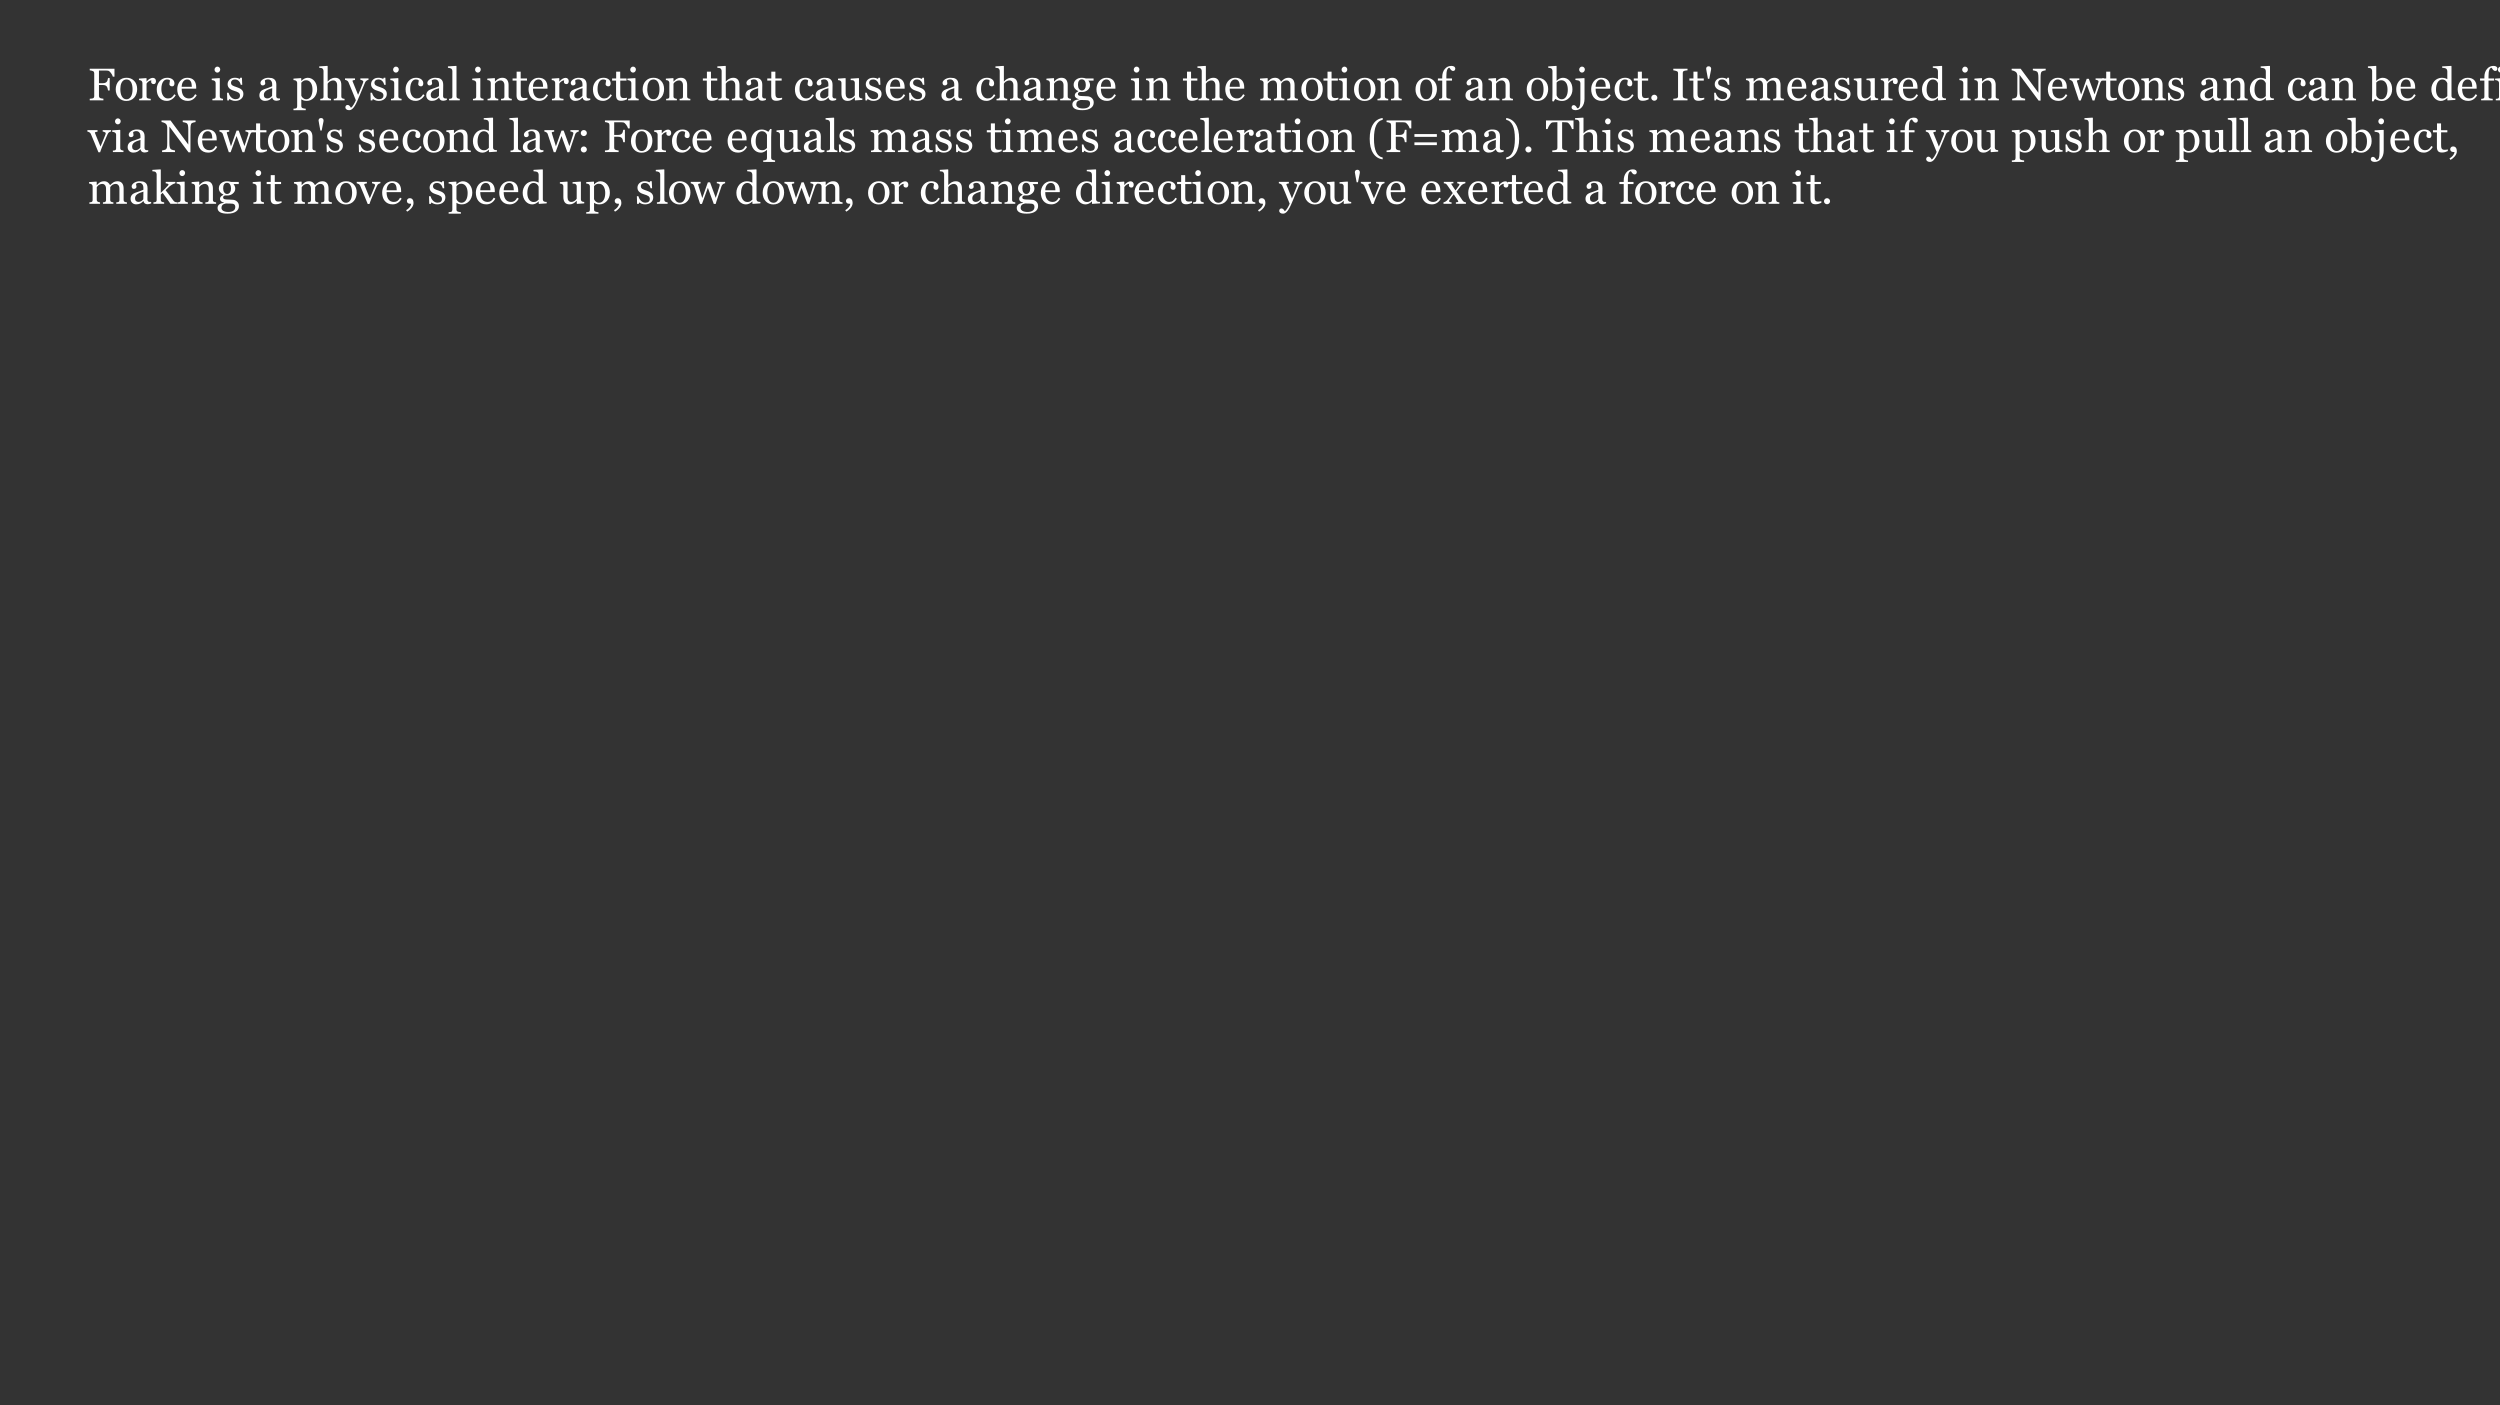 <?xml version="1.0" encoding="UTF-8"?>
<svg xmlns="http://www.w3.org/2000/svg" xmlns:xlink="http://www.w3.org/1999/xlink" width="854" height="480" viewBox="0 0 854 480">
<rect x="0" y="0" width="854" height="480" fill="#333333" stroke="none"/>
<defs>
<g>
<g id="glyph-0-0">
<path d="M 9.105 -8.082 L 8.539 -8.082 C 8.43 -8.48 8.211 -8.91 7.871 -9.367 C 7.535 -9.82 7.215 -10.07 6.906 -10.117 C 6.746 -10.137 6.562 -10.152 6.348 -10.164 C 6.133 -10.172 5.887 -10.18 5.613 -10.18 L 3.805 -10.18 L 3.805 -5.848 L 5.047 -5.848 C 5.422 -5.848 5.715 -5.887 5.922 -5.965 C 6.129 -6.043 6.309 -6.164 6.457 -6.328 C 6.559 -6.438 6.648 -6.613 6.734 -6.848 C 6.816 -7.082 6.871 -7.336 6.898 -7.602 L 7.465 -7.602 L 7.465 -3.363 L 6.898 -3.363 C 6.883 -3.586 6.828 -3.84 6.742 -4.125 C 6.652 -4.406 6.559 -4.613 6.457 -4.738 C 6.305 -4.926 6.113 -5.055 5.879 -5.125 C 5.648 -5.191 5.371 -5.227 5.047 -5.227 L 3.805 -5.227 L 3.805 -1.52 C 3.805 -1.352 3.84 -1.203 3.902 -1.07 C 3.969 -0.938 4.086 -0.832 4.254 -0.75 C 4.328 -0.715 4.492 -0.672 4.746 -0.621 C 5 -0.57 5.191 -0.543 5.324 -0.539 L 5.324 0 L 0.652 0 L 0.652 -0.539 C 0.805 -0.551 1.008 -0.566 1.262 -0.59 C 1.516 -0.613 1.68 -0.641 1.754 -0.676 C 1.906 -0.742 2.016 -0.84 2.086 -0.969 C 2.152 -1.098 2.188 -1.254 2.188 -1.438 L 2.188 -9.215 C 2.188 -9.379 2.16 -9.527 2.105 -9.656 C 2.047 -9.785 1.934 -9.891 1.754 -9.973 C 1.617 -10.039 1.434 -10.098 1.203 -10.148 C 0.973 -10.199 0.789 -10.23 0.652 -10.238 L 0.652 -10.777 L 9.105 -10.777 Z "/>
</g>
<g id="glyph-0-1">
<path d="M 7.855 -3.82 C 7.855 -3.293 7.77 -2.777 7.602 -2.266 C 7.438 -1.758 7.199 -1.328 6.887 -0.973 C 6.539 -0.566 6.133 -0.266 5.672 -0.07 C 5.211 0.129 4.695 0.227 4.121 0.227 C 3.645 0.227 3.191 0.137 2.758 -0.043 C 2.328 -0.223 1.945 -0.484 1.613 -0.828 C 1.281 -1.168 1.02 -1.582 0.824 -2.07 C 0.629 -2.559 0.531 -3.105 0.531 -3.715 C 0.531 -4.883 0.871 -5.84 1.555 -6.586 C 2.234 -7.328 3.129 -7.703 4.234 -7.703 C 5.285 -7.703 6.148 -7.348 6.832 -6.641 C 7.512 -5.938 7.855 -4.996 7.855 -3.82 M 6.281 -3.805 C 6.281 -4.184 6.242 -4.586 6.168 -5.008 C 6.09 -5.434 5.977 -5.789 5.824 -6.086 C 5.664 -6.398 5.449 -6.648 5.188 -6.84 C 4.922 -7.031 4.602 -7.125 4.219 -7.125 C 3.828 -7.125 3.496 -7.027 3.219 -6.836 C 2.941 -6.645 2.719 -6.379 2.547 -6.047 C 2.383 -5.738 2.27 -5.387 2.203 -4.992 C 2.137 -4.594 2.105 -4.215 2.105 -3.844 C 2.105 -3.355 2.145 -2.906 2.223 -2.496 C 2.301 -2.082 2.426 -1.715 2.598 -1.391 C 2.77 -1.066 2.988 -0.812 3.25 -0.625 C 3.512 -0.441 3.832 -0.348 4.219 -0.348 C 4.855 -0.348 5.355 -0.656 5.727 -1.27 C 6.098 -1.883 6.281 -2.727 6.281 -3.805 Z "/>
</g>
<g id="glyph-0-2">
<path d="M 6.281 -6.523 C 6.281 -6.266 6.219 -6.039 6.09 -5.836 C 5.965 -5.637 5.77 -5.539 5.508 -5.539 C 5.223 -5.539 5.008 -5.609 4.859 -5.758 C 4.707 -5.906 4.633 -6.066 4.633 -6.242 C 4.633 -6.355 4.641 -6.457 4.66 -6.547 C 4.676 -6.637 4.695 -6.73 4.711 -6.82 C 4.473 -6.82 4.191 -6.727 3.875 -6.531 C 3.555 -6.34 3.285 -6.066 3.062 -5.711 L 3.062 -1.352 C 3.062 -1.176 3.094 -1.031 3.164 -0.918 C 3.23 -0.809 3.34 -0.723 3.488 -0.668 C 3.613 -0.617 3.777 -0.578 3.977 -0.555 C 4.176 -0.527 4.352 -0.512 4.496 -0.5 L 4.496 0 L 0.547 0 L 0.547 -0.5 C 0.664 -0.512 0.785 -0.523 0.906 -0.531 C 1.031 -0.543 1.141 -0.562 1.23 -0.594 C 1.371 -0.637 1.477 -0.719 1.547 -0.832 C 1.613 -0.945 1.648 -1.094 1.648 -1.273 L 1.648 -5.895 C 1.648 -6.051 1.613 -6.207 1.539 -6.359 C 1.465 -6.512 1.363 -6.633 1.23 -6.723 C 1.133 -6.781 1.02 -6.828 0.891 -6.855 C 0.758 -6.883 0.617 -6.902 0.465 -6.91 L 0.465 -7.414 L 2.953 -7.582 L 3.062 -7.473 L 3.062 -6.418 L 3.098 -6.418 C 3.414 -6.828 3.762 -7.141 4.148 -7.352 C 4.531 -7.566 4.883 -7.672 5.203 -7.672 C 5.523 -7.672 5.781 -7.566 5.98 -7.359 C 6.18 -7.152 6.281 -6.875 6.281 -6.523 Z "/>
</g>
<g id="glyph-0-3">
<path d="M 4.012 0.199 C 2.926 0.199 2.078 -0.16 1.465 -0.883 C 0.852 -1.602 0.547 -2.566 0.547 -3.773 C 0.547 -4.301 0.629 -4.793 0.793 -5.254 C 0.957 -5.711 1.199 -6.129 1.512 -6.5 C 1.809 -6.863 2.184 -7.152 2.637 -7.371 C 3.086 -7.594 3.578 -7.703 4.109 -7.703 C 4.844 -7.703 5.441 -7.527 5.902 -7.176 C 6.363 -6.82 6.594 -6.344 6.594 -5.734 C 6.594 -5.48 6.531 -5.258 6.41 -5.062 C 6.289 -4.867 6.09 -4.77 5.812 -4.77 C 5.512 -4.77 5.281 -4.848 5.117 -4.996 C 4.949 -5.148 4.867 -5.316 4.867 -5.504 C 4.867 -5.73 4.898 -5.965 4.961 -6.203 C 5.02 -6.445 5.055 -6.621 5.066 -6.73 C 4.977 -6.887 4.84 -6.992 4.66 -7.047 C 4.48 -7.098 4.289 -7.125 4.082 -7.125 C 3.84 -7.125 3.609 -7.074 3.387 -6.969 C 3.168 -6.867 2.953 -6.676 2.746 -6.395 C 2.562 -6.141 2.41 -5.801 2.293 -5.371 C 2.176 -4.941 2.121 -4.426 2.121 -3.828 C 2.121 -2.887 2.328 -2.117 2.746 -1.523 C 3.16 -0.93 3.711 -0.629 4.387 -0.629 C 4.879 -0.629 5.289 -0.75 5.621 -0.988 C 5.949 -1.23 6.258 -1.586 6.539 -2.066 L 7.027 -1.746 C 6.691 -1.148 6.25 -0.676 5.703 -0.328 C 5.156 0.023 4.594 0.199 4.012 0.199 Z "/>
</g>
<g id="glyph-0-4">
<path d="M 7.199 -1.762 C 6.887 -1.164 6.465 -0.688 5.941 -0.336 C 5.414 0.02 4.809 0.199 4.125 0.199 C 3.523 0.199 2.992 0.09 2.539 -0.121 C 2.086 -0.336 1.715 -0.621 1.422 -0.988 C 1.125 -1.352 0.906 -1.777 0.762 -2.262 C 0.617 -2.75 0.547 -3.262 0.547 -3.805 C 0.547 -4.293 0.625 -4.77 0.777 -5.238 C 0.934 -5.707 1.16 -6.129 1.457 -6.5 C 1.746 -6.863 2.105 -7.152 2.531 -7.371 C 2.961 -7.594 3.441 -7.703 3.973 -7.703 C 4.52 -7.703 4.988 -7.617 5.379 -7.445 C 5.77 -7.273 6.086 -7.035 6.328 -6.738 C 6.559 -6.453 6.734 -6.121 6.848 -5.734 C 6.961 -5.352 7.02 -4.934 7.02 -4.48 L 7.02 -3.98 L 2.059 -3.98 C 2.059 -3.488 2.105 -3.043 2.199 -2.641 C 2.293 -2.238 2.441 -1.887 2.645 -1.582 C 2.84 -1.289 3.098 -1.055 3.418 -0.887 C 3.738 -0.715 4.117 -0.629 4.559 -0.629 C 5.008 -0.629 5.398 -0.734 5.723 -0.949 C 6.051 -1.16 6.363 -1.539 6.668 -2.09 L 7.199 -1.762 M 5.523 -4.617 C 5.523 -4.902 5.496 -5.203 5.449 -5.527 C 5.402 -5.852 5.324 -6.121 5.219 -6.336 C 5.102 -6.57 4.941 -6.758 4.738 -6.906 C 4.539 -7.051 4.277 -7.125 3.957 -7.125 C 3.426 -7.125 2.984 -6.902 2.633 -6.461 C 2.281 -6.02 2.09 -5.406 2.059 -4.617 Z "/>
</g>
<g id="glyph-0-5">
</g>
<g id="glyph-0-6">
<path d="M 4.176 0 L 0.562 0 L 0.562 -0.5 C 0.68 -0.512 0.797 -0.523 0.922 -0.531 C 1.047 -0.543 1.156 -0.562 1.246 -0.594 C 1.387 -0.637 1.492 -0.719 1.562 -0.832 C 1.629 -0.945 1.664 -1.094 1.664 -1.273 L 1.664 -5.895 C 1.664 -6.059 1.625 -6.207 1.555 -6.34 C 1.48 -6.473 1.379 -6.586 1.246 -6.676 C 1.148 -6.738 1.012 -6.789 0.828 -6.832 C 0.645 -6.875 0.48 -6.902 0.328 -6.91 L 0.328 -7.414 L 2.969 -7.582 L 3.078 -7.473 L 3.078 -1.367 C 3.078 -1.191 3.109 -1.043 3.18 -0.926 C 3.246 -0.809 3.352 -0.723 3.5 -0.668 C 3.609 -0.621 3.719 -0.586 3.824 -0.559 C 3.93 -0.531 4.047 -0.512 4.176 -0.5 L 4.176 0 M 3.227 -10.535 C 3.227 -10.246 3.133 -9.996 2.941 -9.781 C 2.754 -9.562 2.52 -9.457 2.242 -9.457 C 1.984 -9.457 1.758 -9.559 1.57 -9.766 C 1.379 -9.969 1.285 -10.203 1.285 -10.469 C 1.285 -10.746 1.379 -10.988 1.57 -11.195 C 1.758 -11.402 1.984 -11.508 2.242 -11.508 C 2.531 -11.508 2.766 -11.41 2.949 -11.215 C 3.137 -11.02 3.227 -10.793 3.227 -10.535 Z "/>
</g>
<g id="glyph-0-7">
<path d="M 5.492 -3.668 C 5.699 -3.488 5.859 -3.277 5.969 -3.039 C 6.082 -2.801 6.137 -2.508 6.137 -2.164 C 6.137 -1.473 5.879 -0.902 5.359 -0.465 C 4.84 -0.023 4.168 0.199 3.344 0.199 C 2.906 0.199 2.504 0.117 2.137 -0.039 C 1.77 -0.195 1.508 -0.34 1.352 -0.473 L 1.199 0.023 L 0.629 0.023 L 0.555 -2.582 L 1.078 -2.582 C 1.117 -2.383 1.207 -2.152 1.336 -1.891 C 1.469 -1.625 1.629 -1.387 1.816 -1.172 C 2.012 -0.949 2.25 -0.762 2.527 -0.609 C 2.801 -0.457 3.113 -0.379 3.457 -0.379 C 3.941 -0.379 4.316 -0.492 4.582 -0.711 C 4.844 -0.934 4.977 -1.25 4.977 -1.664 C 4.977 -1.875 4.934 -2.059 4.852 -2.215 C 4.766 -2.367 4.645 -2.504 4.48 -2.621 C 4.312 -2.738 4.109 -2.844 3.867 -2.938 C 3.625 -3.031 3.352 -3.121 3.055 -3.215 C 2.816 -3.285 2.551 -3.383 2.258 -3.504 C 1.969 -3.629 1.719 -3.773 1.512 -3.941 C 1.289 -4.121 1.105 -4.336 0.965 -4.594 C 0.824 -4.855 0.754 -5.156 0.754 -5.508 C 0.754 -6.121 0.98 -6.637 1.438 -7.062 C 1.891 -7.488 2.5 -7.703 3.266 -7.703 C 3.559 -7.703 3.859 -7.664 4.168 -7.59 C 4.473 -7.512 4.723 -7.422 4.914 -7.316 L 5.09 -7.711 L 5.637 -7.711 L 5.75 -5.301 L 5.227 -5.301 C 5.121 -5.84 4.891 -6.281 4.539 -6.617 C 4.188 -6.957 3.758 -7.125 3.25 -7.125 C 2.836 -7.125 2.508 -7.02 2.27 -6.812 C 2.031 -6.602 1.914 -6.348 1.914 -6.055 C 1.914 -5.824 1.953 -5.637 2.031 -5.484 C 2.109 -5.332 2.227 -5.203 2.387 -5.098 C 2.535 -4.996 2.727 -4.902 2.957 -4.812 C 3.188 -4.723 3.473 -4.625 3.812 -4.512 C 4.148 -4.406 4.461 -4.281 4.758 -4.141 C 5.055 -3.996 5.301 -3.84 5.492 -3.668 Z "/>
</g>
<g id="glyph-0-8">
<path d="M 7.641 -0.137 C 7.402 -0.051 7.195 0.02 7.016 0.07 C 6.836 0.125 6.633 0.152 6.402 0.152 C 6.008 0.152 5.691 0.059 5.457 -0.125 C 5.223 -0.309 5.07 -0.578 5.004 -0.934 L 4.961 -0.934 C 4.629 -0.57 4.277 -0.293 3.902 -0.098 C 3.523 0.094 3.07 0.191 2.535 0.191 C 1.977 0.191 1.512 0.02 1.152 -0.328 C 0.789 -0.672 0.609 -1.121 0.609 -1.68 C 0.609 -1.969 0.648 -2.227 0.73 -2.453 C 0.809 -2.68 0.934 -2.887 1.094 -3.07 C 1.219 -3.219 1.387 -3.355 1.594 -3.477 C 1.801 -3.594 1.996 -3.688 2.18 -3.762 C 2.406 -3.848 2.871 -4.004 3.566 -4.238 C 4.262 -4.473 4.73 -4.652 4.977 -4.785 L 4.977 -5.539 C 4.977 -5.602 4.961 -5.73 4.934 -5.918 C 4.906 -6.105 4.848 -6.281 4.754 -6.449 C 4.652 -6.637 4.512 -6.801 4.324 -6.938 C 4.141 -7.078 3.879 -7.148 3.539 -7.148 C 3.309 -7.148 3.09 -7.109 2.891 -7.031 C 2.691 -6.953 2.551 -6.867 2.469 -6.781 C 2.469 -6.684 2.492 -6.531 2.539 -6.336 C 2.59 -6.137 2.613 -5.953 2.613 -5.789 C 2.613 -5.609 2.531 -5.449 2.375 -5.301 C 2.215 -5.156 1.992 -5.082 1.711 -5.082 C 1.457 -5.082 1.27 -5.172 1.152 -5.352 C 1.031 -5.531 0.973 -5.73 0.973 -5.953 C 0.973 -6.188 1.055 -6.41 1.219 -6.625 C 1.383 -6.836 1.598 -7.027 1.859 -7.191 C 2.09 -7.336 2.363 -7.457 2.688 -7.555 C 3.012 -7.652 3.328 -7.703 3.637 -7.703 C 4.062 -7.703 4.434 -7.672 4.75 -7.613 C 5.066 -7.555 5.355 -7.43 5.613 -7.238 C 5.871 -7.051 6.066 -6.797 6.203 -6.477 C 6.336 -6.152 6.402 -5.738 6.402 -5.234 C 6.402 -4.508 6.395 -3.867 6.379 -3.309 C 6.363 -2.75 6.359 -2.137 6.359 -1.473 C 6.359 -1.277 6.391 -1.117 6.461 -1.004 C 6.527 -0.887 6.633 -0.789 6.773 -0.707 C 6.852 -0.66 6.973 -0.637 7.137 -0.629 C 7.301 -0.625 7.469 -0.621 7.641 -0.621 L 7.641 -0.137 M 4.992 -4.148 C 4.559 -4.02 4.184 -3.895 3.859 -3.773 C 3.535 -3.652 3.234 -3.5 2.953 -3.316 C 2.703 -3.145 2.5 -2.941 2.355 -2.703 C 2.207 -2.469 2.133 -2.188 2.133 -1.863 C 2.133 -1.441 2.246 -1.133 2.465 -0.934 C 2.684 -0.738 2.965 -0.637 3.305 -0.637 C 3.664 -0.637 3.98 -0.727 4.254 -0.902 C 4.527 -1.074 4.758 -1.281 4.945 -1.52 Z "/>
</g>
<g id="glyph-0-9">
<path d="M 7.391 -6.602 C 7.688 -6.246 7.922 -5.836 8.086 -5.367 C 8.25 -4.898 8.332 -4.363 8.332 -3.762 C 8.332 -3.168 8.234 -2.625 8.035 -2.137 C 7.84 -1.648 7.578 -1.234 7.254 -0.891 C 6.914 -0.539 6.539 -0.27 6.121 -0.082 C 5.707 0.105 5.266 0.199 4.801 0.199 C 4.352 0.199 3.98 0.148 3.691 0.047 C 3.402 -0.055 3.168 -0.176 2.984 -0.312 L 2.926 -0.312 L 2.926 1.941 C 2.926 2.125 2.961 2.277 3.031 2.398 C 3.102 2.52 3.211 2.609 3.355 2.664 C 3.48 2.711 3.652 2.754 3.879 2.801 C 4.102 2.844 4.289 2.867 4.438 2.871 L 4.438 3.371 L 0.25 3.371 L 0.25 2.871 C 0.406 2.859 0.559 2.848 0.707 2.832 C 0.852 2.816 0.984 2.793 1.102 2.758 C 1.254 2.707 1.359 2.617 1.422 2.492 C 1.48 2.363 1.512 2.215 1.512 2.043 L 1.512 -5.926 C 1.512 -6.078 1.473 -6.223 1.398 -6.363 C 1.32 -6.508 1.223 -6.621 1.102 -6.707 C 1.012 -6.77 0.883 -6.816 0.723 -6.848 C 0.559 -6.879 0.402 -6.902 0.25 -6.91 L 0.25 -7.414 L 2.805 -7.582 L 2.91 -7.488 L 2.91 -6.645 L 2.969 -6.633 C 3.234 -6.934 3.559 -7.188 3.949 -7.391 C 4.34 -7.594 4.727 -7.695 5.113 -7.695 C 5.578 -7.695 6.004 -7.594 6.391 -7.398 C 6.777 -7.199 7.113 -6.934 7.391 -6.602 M 6.152 -1.215 C 6.355 -1.527 6.504 -1.895 6.602 -2.309 C 6.695 -2.723 6.746 -3.188 6.746 -3.699 C 6.746 -4.074 6.703 -4.457 6.625 -4.848 C 6.543 -5.234 6.414 -5.574 6.242 -5.863 C 6.07 -6.156 5.848 -6.395 5.566 -6.578 C 5.289 -6.762 4.953 -6.852 4.566 -6.852 C 4.191 -6.852 3.871 -6.77 3.609 -6.605 C 3.344 -6.441 3.117 -6.242 2.926 -6.016 L 2.926 -1.586 C 2.969 -1.449 3.043 -1.309 3.148 -1.164 C 3.254 -1.016 3.367 -0.891 3.492 -0.781 C 3.652 -0.656 3.82 -0.555 4.004 -0.477 C 4.184 -0.395 4.406 -0.355 4.672 -0.355 C 4.953 -0.355 5.227 -0.434 5.492 -0.582 C 5.754 -0.73 5.977 -0.941 6.152 -1.215 Z "/>
</g>
<g id="glyph-0-10">
<path d="M 8.695 0 L 5.012 0 L 5.012 -0.5 C 5.129 -0.512 5.258 -0.523 5.402 -0.531 C 5.543 -0.543 5.66 -0.562 5.75 -0.594 C 5.891 -0.637 5.996 -0.719 6.066 -0.832 C 6.133 -0.945 6.168 -1.094 6.168 -1.277 L 6.168 -5.129 C 6.168 -5.66 6.043 -6.07 5.789 -6.359 C 5.539 -6.645 5.234 -6.789 4.875 -6.789 C 4.609 -6.789 4.363 -6.75 4.141 -6.664 C 3.914 -6.582 3.711 -6.48 3.535 -6.359 C 3.359 -6.23 3.23 -6.105 3.137 -5.977 C 3.047 -5.852 2.977 -5.746 2.926 -5.66 L 2.926 -1.352 C 2.926 -1.18 2.957 -1.039 3.027 -0.926 C 3.094 -0.816 3.199 -0.73 3.344 -0.668 C 3.453 -0.617 3.57 -0.578 3.688 -0.555 C 3.809 -0.527 3.938 -0.512 4.078 -0.5 L 4.078 0 L 0.41 0 L 0.41 -0.5 C 0.527 -0.512 0.648 -0.523 0.773 -0.535 C 0.898 -0.547 1.004 -0.566 1.09 -0.594 C 1.23 -0.637 1.336 -0.719 1.406 -0.832 C 1.477 -0.945 1.512 -1.094 1.512 -1.277 L 1.512 -10.004 C 1.512 -10.176 1.473 -10.348 1.395 -10.52 C 1.316 -10.691 1.211 -10.82 1.086 -10.906 C 0.996 -10.973 0.836 -11.02 0.605 -11.047 C 0.375 -11.074 0.188 -11.094 0.047 -11.105 L 0.047 -11.59 L 2.816 -11.758 L 2.926 -11.645 L 2.926 -6.418 L 2.953 -6.418 C 3.121 -6.586 3.273 -6.734 3.41 -6.863 C 3.547 -6.992 3.727 -7.129 3.953 -7.27 C 4.145 -7.391 4.371 -7.492 4.633 -7.574 C 4.895 -7.652 5.188 -7.695 5.512 -7.695 C 6.18 -7.695 6.695 -7.484 7.055 -7.059 C 7.414 -6.637 7.594 -6.027 7.594 -5.234 L 7.594 -1.336 C 7.594 -1.16 7.629 -1.016 7.691 -0.906 C 7.754 -0.797 7.859 -0.715 8.008 -0.652 C 8.125 -0.609 8.23 -0.574 8.324 -0.551 C 8.422 -0.527 8.543 -0.512 8.695 -0.5 Z "/>
</g>
<g id="glyph-0-11">
<path d="M -0.023 2.445 C -0.023 2.191 0.047 1.984 0.188 1.828 C 0.324 1.668 0.5 1.586 0.707 1.586 C 0.867 1.586 1.008 1.617 1.125 1.68 C 1.242 1.738 1.344 1.816 1.434 1.91 C 1.512 1.988 1.594 2.09 1.68 2.219 C 1.766 2.352 1.832 2.461 1.883 2.543 C 2.137 2.406 2.438 2.051 2.789 1.477 C 3.145 0.898 3.398 0.395 3.555 -0.039 C 3.074 -1.238 2.637 -2.312 2.246 -3.258 C 1.859 -4.207 1.449 -5.188 1.027 -6.199 C 0.93 -6.43 0.766 -6.613 0.539 -6.742 C 0.312 -6.871 0.082 -6.953 -0.145 -6.988 L -0.145 -7.488 L 3.273 -7.488 L 3.273 -6.957 C 3.125 -6.953 2.941 -6.922 2.727 -6.863 C 2.516 -6.805 2.41 -6.738 2.41 -6.66 C 2.41 -6.633 2.422 -6.582 2.445 -6.512 C 2.465 -6.438 2.492 -6.367 2.523 -6.289 C 2.715 -5.789 3.008 -5.066 3.402 -4.121 C 3.797 -3.18 4.102 -2.426 4.32 -1.859 C 4.547 -2.398 4.785 -2.961 5.031 -3.539 C 5.273 -4.117 5.551 -4.801 5.855 -5.59 C 5.891 -5.688 5.941 -5.82 6.008 -5.988 C 6.074 -6.16 6.105 -6.305 6.105 -6.426 C 6.105 -6.559 5.992 -6.68 5.762 -6.793 C 5.531 -6.91 5.309 -6.977 5.102 -7.004 L 5.102 -7.488 L 7.883 -7.488 L 7.883 -7.02 C 7.73 -6.992 7.531 -6.906 7.285 -6.758 C 7.035 -6.605 6.852 -6.395 6.73 -6.121 C 6.129 -4.723 5.59 -3.449 5.125 -2.301 C 4.656 -1.152 4.301 -0.305 4.055 0.234 C 3.738 0.945 3.453 1.496 3.203 1.895 C 2.949 2.293 2.707 2.605 2.469 2.832 C 2.234 3.047 2.023 3.188 1.836 3.262 C 1.645 3.336 1.449 3.371 1.246 3.371 C 0.852 3.371 0.539 3.277 0.316 3.09 C 0.09 2.902 -0.023 2.688 -0.023 2.445 Z "/>
</g>
<g id="glyph-0-12">
<path d="M 4.055 0 L 0.402 0 L 0.402 -0.5 C 0.52 -0.512 0.645 -0.523 0.773 -0.535 C 0.906 -0.547 1.016 -0.566 1.102 -0.594 C 1.242 -0.637 1.348 -0.719 1.422 -0.832 C 1.492 -0.945 1.527 -1.094 1.527 -1.277 L 1.527 -9.957 C 1.527 -10.141 1.488 -10.312 1.41 -10.469 C 1.332 -10.629 1.227 -10.754 1.102 -10.848 C 1.012 -10.906 0.844 -10.965 0.602 -11.016 C 0.355 -11.062 0.16 -11.094 0.016 -11.105 L 0.016 -11.59 L 2.832 -11.758 L 2.941 -11.645 L 2.941 -1.367 C 2.941 -1.191 2.973 -1.043 3.039 -0.93 C 3.105 -0.816 3.211 -0.73 3.355 -0.668 C 3.469 -0.617 3.578 -0.578 3.688 -0.555 C 3.797 -0.527 3.918 -0.512 4.055 -0.5 Z "/>
</g>
<g id="glyph-0-13">
<path d="M 8.82 0 L 5.156 0 L 5.156 -0.5 C 5.273 -0.512 5.402 -0.523 5.543 -0.531 C 5.68 -0.543 5.797 -0.562 5.887 -0.594 C 6.027 -0.637 6.133 -0.719 6.203 -0.832 C 6.27 -0.945 6.305 -1.094 6.305 -1.277 L 6.305 -5.129 C 6.305 -5.66 6.18 -6.07 5.926 -6.359 C 5.676 -6.645 5.371 -6.789 5.012 -6.789 C 4.742 -6.789 4.496 -6.75 4.273 -6.664 C 4.047 -6.582 3.852 -6.48 3.68 -6.359 C 3.512 -6.242 3.379 -6.117 3.277 -5.98 C 3.18 -5.848 3.105 -5.738 3.062 -5.66 L 3.062 -1.352 C 3.062 -1.18 3.098 -1.039 3.168 -0.926 C 3.238 -0.816 3.344 -0.73 3.488 -0.668 C 3.594 -0.617 3.707 -0.578 3.832 -0.555 C 3.957 -0.527 4.082 -0.512 4.215 -0.5 L 4.215 0 L 0.547 0 L 0.547 -0.5 C 0.664 -0.512 0.785 -0.523 0.906 -0.531 C 1.031 -0.543 1.141 -0.562 1.23 -0.594 C 1.371 -0.637 1.477 -0.719 1.547 -0.832 C 1.613 -0.945 1.648 -1.094 1.648 -1.273 L 1.648 -5.895 C 1.648 -6.066 1.613 -6.227 1.539 -6.371 C 1.465 -6.516 1.363 -6.633 1.23 -6.723 C 1.133 -6.781 1.02 -6.828 0.891 -6.855 C 0.758 -6.883 0.617 -6.902 0.465 -6.91 L 0.465 -7.414 L 2.953 -7.582 L 3.062 -7.473 L 3.062 -6.418 L 3.098 -6.418 C 3.219 -6.539 3.371 -6.684 3.555 -6.855 C 3.738 -7.023 3.91 -7.164 4.07 -7.27 C 4.258 -7.391 4.48 -7.492 4.738 -7.574 C 4.996 -7.652 5.289 -7.695 5.613 -7.695 C 6.332 -7.695 6.867 -7.469 7.211 -7.023 C 7.559 -6.574 7.73 -5.977 7.73 -5.234 L 7.73 -1.336 C 7.73 -1.16 7.762 -1.016 7.824 -0.906 C 7.883 -0.797 7.988 -0.715 8.137 -0.652 C 8.258 -0.602 8.363 -0.566 8.449 -0.547 C 8.539 -0.527 8.66 -0.512 8.82 -0.5 Z "/>
</g>
<g id="glyph-0-14">
<path d="M 5.172 -0.328 C 4.844 -0.191 4.531 -0.074 4.238 0.02 C 3.945 0.113 3.586 0.16 3.16 0.16 C 2.531 0.16 2.09 0 1.836 -0.316 C 1.578 -0.633 1.449 -1.078 1.449 -1.656 L 1.449 -6.73 L 0.098 -6.73 L 0.098 -7.457 L 1.48 -7.457 L 1.48 -9.789 L 2.863 -9.789 L 2.863 -7.457 L 5.012 -7.457 L 5.012 -6.73 L 2.879 -6.73 L 2.879 -2.543 C 2.879 -2.23 2.891 -1.969 2.914 -1.758 C 2.938 -1.547 2.988 -1.363 3.078 -1.207 C 3.156 -1.062 3.277 -0.949 3.441 -0.875 C 3.602 -0.797 3.82 -0.758 4.094 -0.758 C 4.219 -0.758 4.406 -0.77 4.652 -0.793 C 4.898 -0.816 5.07 -0.844 5.172 -0.883 Z "/>
</g>
<g id="glyph-0-15">
<path d="M 8.574 -0.137 L 6.129 0.031 L 6.016 -0.074 L 6.016 -1.027 L 5.969 -1.027 C 5.848 -0.898 5.711 -0.762 5.562 -0.617 C 5.41 -0.477 5.234 -0.344 5.039 -0.227 C 4.809 -0.09 4.59 0.012 4.379 0.082 C 4.164 0.156 3.863 0.191 3.477 0.191 C 2.812 0.191 2.309 -0.027 1.961 -0.457 C 1.617 -0.891 1.441 -1.52 1.441 -2.344 L 1.441 -5.926 C 1.441 -6.109 1.41 -6.262 1.34 -6.383 C 1.27 -6.508 1.172 -6.617 1.039 -6.707 C 0.945 -6.77 0.832 -6.812 0.695 -6.84 C 0.555 -6.867 0.41 -6.887 0.258 -6.898 L 0.258 -7.398 L 2.758 -7.582 L 2.871 -7.473 L 2.871 -2.27 C 2.871 -1.73 2.992 -1.32 3.234 -1.047 C 3.48 -0.773 3.77 -0.637 4.109 -0.637 C 4.387 -0.637 4.637 -0.68 4.855 -0.766 C 5.07 -0.852 5.254 -0.953 5.402 -1.07 C 5.539 -1.176 5.656 -1.289 5.762 -1.406 C 5.863 -1.527 5.945 -1.637 6 -1.738 L 6 -5.98 C 6 -6.145 5.965 -6.293 5.895 -6.422 C 5.824 -6.551 5.727 -6.66 5.598 -6.754 C 5.508 -6.812 5.371 -6.852 5.191 -6.863 C 5.012 -6.875 4.812 -6.887 4.586 -6.898 L 4.586 -7.398 L 7.312 -7.582 L 7.43 -7.473 L 7.43 -1.535 C 7.43 -1.363 7.465 -1.215 7.535 -1.094 C 7.605 -0.973 7.703 -0.867 7.832 -0.781 C 7.922 -0.727 8.031 -0.691 8.156 -0.672 C 8.285 -0.656 8.422 -0.645 8.574 -0.637 Z "/>
</g>
<g id="glyph-0-16">
<path d="M 6.965 -0.773 C 7.168 -0.582 7.328 -0.363 7.445 -0.121 C 7.559 0.121 7.617 0.422 7.617 0.781 C 7.617 1.141 7.539 1.48 7.383 1.797 C 7.227 2.113 6.988 2.387 6.668 2.621 C 6.328 2.859 5.926 3.043 5.453 3.176 C 4.984 3.309 4.402 3.371 3.707 3.371 C 2.574 3.371 1.723 3.207 1.164 2.875 C 0.602 2.543 0.32 2.059 0.32 1.422 C 0.32 0.902 0.523 0.496 0.926 0.199 C 1.332 -0.102 1.848 -0.262 2.477 -0.289 L 2.477 -0.395 C 2.324 -0.441 2.168 -0.496 2.004 -0.566 C 1.844 -0.633 1.703 -0.715 1.586 -0.805 C 1.457 -0.91 1.348 -1.035 1.27 -1.18 C 1.188 -1.324 1.148 -1.504 1.148 -1.715 C 1.148 -1.984 1.242 -2.23 1.434 -2.457 C 1.621 -2.684 1.91 -2.875 2.293 -3.039 L 2.293 -3.152 C 1.809 -3.379 1.43 -3.672 1.164 -4.031 C 0.895 -4.387 0.758 -4.801 0.758 -5.27 C 0.758 -5.98 1.023 -6.562 1.555 -7.02 C 2.082 -7.473 2.762 -7.703 3.586 -7.703 C 3.812 -7.703 4.039 -7.68 4.266 -7.633 C 4.492 -7.59 4.719 -7.531 4.953 -7.457 L 7.566 -7.457 L 7.566 -6.73 L 5.805 -6.73 L 5.805 -6.684 C 5.992 -6.465 6.129 -6.227 6.223 -5.961 C 6.312 -5.699 6.359 -5.441 6.359 -5.188 C 6.359 -4.531 6.09 -3.973 5.555 -3.516 C 5.023 -3.062 4.402 -2.832 3.691 -2.832 L 2.773 -2.832 C 2.656 -2.793 2.535 -2.719 2.406 -2.613 C 2.281 -2.508 2.219 -2.363 2.219 -2.18 C 2.219 -1.992 2.27 -1.848 2.379 -1.75 C 2.484 -1.652 2.613 -1.586 2.766 -1.551 C 2.91 -1.508 3.082 -1.484 3.277 -1.473 C 3.473 -1.465 3.672 -1.457 3.883 -1.449 C 4.105 -1.445 4.41 -1.43 4.797 -1.406 C 5.184 -1.379 5.457 -1.363 5.621 -1.359 C 5.855 -1.348 6.09 -1.293 6.324 -1.191 C 6.559 -1.09 6.773 -0.953 6.965 -0.773 M 4.914 -5.219 C 4.914 -5.812 4.793 -6.281 4.555 -6.637 C 4.312 -6.988 3.977 -7.164 3.539 -7.164 C 3.301 -7.164 3.098 -7.113 2.93 -7.016 C 2.758 -6.914 2.621 -6.773 2.516 -6.594 C 2.414 -6.426 2.34 -6.227 2.297 -5.988 C 2.254 -5.754 2.234 -5.512 2.234 -5.266 C 2.234 -4.703 2.355 -4.242 2.602 -3.891 C 2.848 -3.535 3.164 -3.355 3.555 -3.355 C 3.992 -3.355 4.324 -3.535 4.562 -3.887 C 4.797 -4.238 4.914 -4.68 4.914 -5.219 M 6.371 1.062 C 6.371 0.781 6.309 0.547 6.176 0.363 C 6.043 0.184 5.844 0.059 5.574 -0.008 C 5.434 -0.027 5.141 -0.051 4.703 -0.074 C 4.262 -0.102 3.75 -0.113 3.168 -0.113 C 2.621 -0.008 2.23 0.172 2 0.422 C 1.77 0.672 1.656 0.996 1.656 1.391 C 1.656 1.566 1.695 1.738 1.77 1.898 C 1.848 2.062 1.977 2.211 2.164 2.348 C 2.344 2.48 2.578 2.586 2.879 2.668 C 3.176 2.754 3.543 2.797 3.973 2.797 C 4.719 2.797 5.305 2.652 5.73 2.367 C 6.16 2.078 6.371 1.645 6.371 1.062 Z "/>
</g>
<g id="glyph-0-17">
<path d="M 13.359 0 L 9.715 0 L 9.715 -0.5 C 9.832 -0.512 9.949 -0.523 10.066 -0.531 C 10.188 -0.543 10.293 -0.562 10.383 -0.594 C 10.523 -0.637 10.629 -0.719 10.699 -0.832 C 10.766 -0.945 10.801 -1.094 10.801 -1.277 L 10.801 -5.141 C 10.801 -5.668 10.68 -6.074 10.441 -6.363 C 10.199 -6.648 9.898 -6.789 9.539 -6.789 C 9.293 -6.789 9.059 -6.754 8.84 -6.676 C 8.625 -6.602 8.422 -6.496 8.242 -6.359 C 8.094 -6.246 7.973 -6.125 7.871 -5.996 C 7.773 -5.867 7.699 -5.762 7.648 -5.676 L 7.648 -1.352 C 7.648 -1.176 7.68 -1.027 7.738 -0.914 C 7.801 -0.801 7.906 -0.715 8.051 -0.652 C 8.168 -0.609 8.273 -0.574 8.367 -0.551 C 8.461 -0.527 8.582 -0.512 8.734 -0.5 L 8.734 0 L 5.164 0 L 5.164 -0.5 C 5.281 -0.512 5.395 -0.523 5.504 -0.531 C 5.613 -0.543 5.711 -0.562 5.805 -0.594 C 5.945 -0.637 6.051 -0.719 6.117 -0.832 C 6.188 -0.945 6.223 -1.094 6.223 -1.277 L 6.223 -5.141 C 6.223 -5.668 6.102 -6.074 5.859 -6.363 C 5.617 -6.648 5.316 -6.789 4.957 -6.789 C 4.707 -6.789 4.477 -6.75 4.258 -6.672 C 4.039 -6.594 3.836 -6.488 3.656 -6.352 C 3.508 -6.238 3.383 -6.113 3.281 -5.973 C 3.18 -5.836 3.105 -5.73 3.055 -5.66 L 3.055 -1.367 C 3.055 -1.195 3.09 -1.051 3.16 -0.934 C 3.23 -0.816 3.336 -0.73 3.48 -0.668 C 3.586 -0.617 3.695 -0.578 3.805 -0.555 C 3.918 -0.527 4.039 -0.512 4.176 -0.5 L 4.176 0 L 0.539 0 L 0.539 -0.5 C 0.656 -0.512 0.777 -0.523 0.898 -0.531 C 1.023 -0.543 1.133 -0.562 1.223 -0.594 C 1.363 -0.637 1.469 -0.719 1.539 -0.832 C 1.605 -0.945 1.641 -1.094 1.641 -1.273 L 1.641 -5.926 C 1.641 -6.086 1.605 -6.234 1.531 -6.363 C 1.457 -6.492 1.355 -6.602 1.223 -6.691 C 1.125 -6.754 1.008 -6.801 0.867 -6.84 C 0.723 -6.879 0.578 -6.902 0.426 -6.91 L 0.426 -7.414 L 2.934 -7.582 L 3.039 -7.473 L 3.039 -6.402 L 3.09 -6.402 C 3.219 -6.531 3.371 -6.68 3.555 -6.852 C 3.738 -7.023 3.906 -7.164 4.062 -7.27 C 4.242 -7.391 4.461 -7.492 4.727 -7.574 C 4.996 -7.652 5.281 -7.695 5.59 -7.695 C 6.078 -7.695 6.496 -7.562 6.844 -7.305 C 7.191 -7.043 7.445 -6.727 7.594 -6.359 C 7.777 -6.535 7.938 -6.691 8.078 -6.824 C 8.215 -6.957 8.398 -7.102 8.629 -7.254 C 8.82 -7.387 9.047 -7.492 9.305 -7.574 C 9.566 -7.652 9.855 -7.695 10.176 -7.695 C 10.805 -7.695 11.305 -7.488 11.676 -7.07 C 12.043 -6.656 12.23 -6.02 12.23 -5.156 L 12.23 -1.352 C 12.23 -1.176 12.258 -1.027 12.32 -0.914 C 12.383 -0.801 12.484 -0.715 12.633 -0.652 C 12.75 -0.609 12.863 -0.574 12.977 -0.551 C 13.09 -0.527 13.219 -0.512 13.359 -0.5 Z "/>
</g>
<g id="glyph-0-18">
<path d="M 6.121 -10.848 C 6.121 -10.617 6.062 -10.426 5.941 -10.27 C 5.816 -10.113 5.633 -10.035 5.387 -10.035 C 5.227 -10.035 5.09 -10.066 4.973 -10.133 C 4.852 -10.199 4.742 -10.285 4.641 -10.398 C 4.539 -10.512 4.445 -10.637 4.359 -10.777 C 4.273 -10.922 4.199 -11.035 4.141 -11.121 C 3.801 -11.105 3.539 -10.867 3.352 -10.41 C 3.168 -9.953 3.078 -9.227 3.078 -8.223 L 3.078 -7.457 L 5.004 -7.457 L 5.004 -6.73 L 3.078 -6.73 L 3.078 -1.352 C 3.078 -1.176 3.109 -1.031 3.18 -0.918 C 3.246 -0.809 3.355 -0.723 3.5 -0.668 C 3.625 -0.621 3.785 -0.586 3.988 -0.559 C 4.191 -0.531 4.363 -0.512 4.512 -0.5 L 4.512 0 L 0.562 0 L 0.562 -0.5 C 0.68 -0.512 0.797 -0.523 0.922 -0.531 C 1.047 -0.543 1.156 -0.562 1.246 -0.594 C 1.387 -0.637 1.492 -0.719 1.562 -0.832 C 1.629 -0.945 1.664 -1.094 1.664 -1.277 L 1.664 -6.73 L 0.184 -6.73 L 0.184 -7.457 L 1.664 -7.457 L 1.664 -7.938 C 1.664 -9.074 1.957 -9.996 2.547 -10.699 C 3.137 -11.406 3.875 -11.758 4.762 -11.758 C 5.215 -11.758 5.551 -11.668 5.781 -11.492 C 6.008 -11.316 6.121 -11.102 6.121 -10.848 Z "/>
</g>
<g id="glyph-0-19">
<path d="M 8.148 -3.754 C 8.148 -2.629 7.797 -1.684 7.086 -0.918 C 6.379 -0.156 5.555 0.227 4.617 0.227 C 4.207 0.227 3.805 0.164 3.406 0.039 C 3.008 -0.09 2.637 -0.258 2.285 -0.473 L 1.723 0.402 L 1.254 0.297 C 1.277 -0.078 1.297 -0.531 1.305 -1.059 C 1.316 -1.582 1.32 -2.094 1.32 -2.586 L 1.32 -10.004 C 1.32 -10.176 1.281 -10.348 1.203 -10.52 C 1.125 -10.691 1.027 -10.816 0.902 -10.891 C 0.809 -10.957 0.648 -11.008 0.422 -11.039 C 0.195 -11.074 0.016 -11.094 -0.121 -11.105 L -0.121 -11.59 L 2.629 -11.758 L 2.734 -11.645 L 2.734 -6.707 L 2.789 -6.691 C 3.102 -7.027 3.445 -7.277 3.816 -7.445 C 4.188 -7.609 4.555 -7.695 4.914 -7.695 C 5.836 -7.695 6.605 -7.328 7.223 -6.602 C 7.84 -5.871 8.148 -4.922 8.148 -3.754 M 6.562 -3.699 C 6.562 -4.074 6.523 -4.457 6.441 -4.848 C 6.359 -5.234 6.234 -5.574 6.062 -5.863 C 5.891 -6.156 5.664 -6.395 5.387 -6.578 C 5.105 -6.762 4.773 -6.852 4.383 -6.852 C 4.027 -6.852 3.719 -6.781 3.453 -6.641 C 3.188 -6.504 2.945 -6.316 2.734 -6.078 L 2.734 -1.715 C 2.766 -1.594 2.824 -1.453 2.914 -1.293 C 3 -1.129 3.121 -0.977 3.273 -0.828 C 3.426 -0.688 3.598 -0.57 3.789 -0.48 C 3.984 -0.395 4.219 -0.348 4.496 -0.348 C 5.113 -0.348 5.613 -0.648 5.992 -1.246 C 6.371 -1.844 6.562 -2.66 6.562 -3.699 Z "/>
</g>
<g id="glyph-0-20">
<path d="M 3.273 -0.457 C 3.273 0.102 3.191 0.625 3.031 1.113 C 2.867 1.602 2.652 2.004 2.387 2.324 C 2.098 2.664 1.77 2.922 1.41 3.102 C 1.047 3.281 0.648 3.371 0.211 3.371 C -0.238 3.371 -0.578 3.281 -0.805 3.102 C -1.031 2.922 -1.148 2.711 -1.148 2.469 C -1.148 2.25 -1.086 2.059 -0.965 1.895 C -0.844 1.73 -0.664 1.648 -0.434 1.648 C -0.277 1.648 -0.137 1.68 -0.016 1.746 C 0.105 1.812 0.211 1.898 0.305 2.004 C 0.387 2.098 0.469 2.211 0.551 2.344 C 0.633 2.477 0.715 2.609 0.789 2.734 C 1.176 2.734 1.449 2.5 1.613 2.035 C 1.777 1.57 1.859 0.824 1.859 -0.207 L 1.859 -5.84 C 1.859 -6.004 1.82 -6.16 1.742 -6.309 C 1.664 -6.457 1.562 -6.578 1.438 -6.668 C 1.355 -6.727 1.16 -6.781 0.855 -6.836 C 0.547 -6.891 0.316 -6.926 0.16 -6.941 L 0.16 -7.414 L 3.168 -7.582 L 3.273 -7.473 L 3.273 -0.457 M 3.387 -10.543 C 3.387 -10.254 3.293 -10.004 3.102 -9.785 C 2.914 -9.57 2.68 -9.465 2.398 -9.465 C 2.141 -9.465 1.918 -9.566 1.727 -9.773 C 1.539 -9.977 1.441 -10.211 1.441 -10.473 C 1.441 -10.754 1.539 -10.996 1.727 -11.203 C 1.918 -11.41 2.141 -11.516 2.398 -11.516 C 2.688 -11.516 2.926 -11.418 3.109 -11.223 C 3.297 -11.027 3.387 -10.801 3.387 -10.543 Z "/>
</g>
<g id="glyph-0-21">
<path d="M 3.152 -0.875 C 3.152 -0.59 3.051 -0.348 2.844 -0.148 C 2.641 0.051 2.395 0.152 2.113 0.152 C 1.828 0.152 1.582 0.051 1.379 -0.148 C 1.172 -0.348 1.07 -0.59 1.07 -0.875 C 1.07 -1.156 1.172 -1.402 1.379 -1.605 C 1.582 -1.812 1.828 -1.914 2.113 -1.914 C 2.395 -1.914 2.641 -1.812 2.844 -1.605 C 3.051 -1.402 3.152 -1.156 3.152 -0.875 Z "/>
</g>
<g id="glyph-0-22">
<path d="M 5.453 0 L 0.602 0 L 0.602 -0.539 C 0.738 -0.551 0.934 -0.566 1.191 -0.586 C 1.449 -0.605 1.633 -0.637 1.738 -0.676 C 1.906 -0.742 2.027 -0.832 2.105 -0.945 C 2.18 -1.059 2.219 -1.219 2.219 -1.422 L 2.219 -9.23 C 2.219 -9.406 2.191 -9.555 2.133 -9.672 C 2.078 -9.793 1.945 -9.891 1.738 -9.973 C 1.586 -10.035 1.395 -10.09 1.164 -10.145 C 0.934 -10.195 0.746 -10.23 0.602 -10.238 L 0.602 -10.777 L 5.453 -10.777 L 5.453 -10.238 C 5.297 -10.234 5.109 -10.215 4.891 -10.184 C 4.676 -10.148 4.484 -10.105 4.32 -10.059 C 4.129 -9.996 4 -9.898 3.934 -9.762 C 3.867 -9.625 3.836 -9.473 3.836 -9.305 L 3.836 -1.504 C 3.836 -1.336 3.871 -1.188 3.945 -1.059 C 4.02 -0.93 4.145 -0.828 4.32 -0.754 C 4.43 -0.711 4.602 -0.668 4.844 -0.617 C 5.082 -0.57 5.285 -0.543 5.453 -0.539 Z "/>
</g>
<g id="glyph-0-23">
<path d="M 2.531 -10.77 C 2.531 -10.566 2.465 -10.18 2.332 -9.602 C 2.199 -9.023 2.055 -8.273 1.891 -7.352 L 1.43 -7.352 C 1.293 -8.215 1.156 -8.949 1.023 -9.559 C 0.887 -10.168 0.82 -10.574 0.82 -10.77 C 0.82 -11.004 0.891 -11.203 1.031 -11.371 C 1.176 -11.539 1.391 -11.621 1.68 -11.621 C 1.953 -11.621 2.164 -11.539 2.309 -11.371 C 2.457 -11.203 2.531 -11.004 2.531 -10.77 Z "/>
</g>
<g id="glyph-0-24">
<path d="M 8.75 -0.137 L 6.129 0.031 L 6.016 -0.074 L 6.016 -0.773 L 5.957 -0.789 C 5.691 -0.496 5.367 -0.254 4.98 -0.07 C 4.594 0.117 4.195 0.211 3.785 0.211 C 3.359 0.211 2.949 0.117 2.555 -0.07 C 2.156 -0.262 1.812 -0.527 1.52 -0.875 C 1.219 -1.223 0.984 -1.645 0.809 -2.133 C 0.633 -2.625 0.547 -3.168 0.547 -3.762 C 0.547 -4.301 0.641 -4.816 0.828 -5.301 C 1.016 -5.789 1.273 -6.215 1.602 -6.578 C 1.91 -6.918 2.289 -7.188 2.734 -7.391 C 3.184 -7.594 3.641 -7.695 4.105 -7.695 C 4.453 -7.695 4.797 -7.648 5.133 -7.562 C 5.469 -7.473 5.758 -7.359 6 -7.223 L 6 -9.832 C 6 -10.047 5.965 -10.242 5.895 -10.418 C 5.824 -10.59 5.727 -10.723 5.598 -10.816 C 5.457 -10.91 5.266 -10.98 5.023 -11.023 C 4.785 -11.066 4.523 -11.102 4.246 -11.121 L 4.246 -11.59 L 7.312 -11.758 L 7.43 -11.645 L 7.43 -1.551 C 7.43 -1.371 7.461 -1.223 7.531 -1.098 C 7.598 -0.973 7.699 -0.867 7.832 -0.781 C 7.926 -0.723 8.066 -0.684 8.25 -0.668 C 8.43 -0.652 8.598 -0.645 8.75 -0.637 L 8.75 -0.137 M 6 -1.449 L 6 -5.832 C 5.961 -5.965 5.895 -6.105 5.805 -6.258 C 5.711 -6.41 5.598 -6.551 5.461 -6.676 C 5.316 -6.805 5.145 -6.91 4.945 -6.992 C 4.75 -7.074 4.52 -7.117 4.258 -7.117 C 3.953 -7.117 3.676 -7.039 3.418 -6.883 C 3.164 -6.727 2.938 -6.5 2.742 -6.207 C 2.555 -5.922 2.406 -5.562 2.297 -5.125 C 2.188 -4.684 2.133 -4.199 2.133 -3.668 C 2.133 -3.242 2.176 -2.855 2.254 -2.512 C 2.336 -2.164 2.473 -1.84 2.664 -1.543 C 2.844 -1.258 3.066 -1.031 3.344 -0.859 C 3.617 -0.688 3.945 -0.602 4.324 -0.602 C 4.73 -0.602 5.062 -0.688 5.328 -0.867 C 5.594 -1.043 5.82 -1.238 6 -1.449 Z "/>
</g>
<g id="glyph-0-25">
<path d="M 11.805 -10.238 C 11.66 -10.234 11.445 -10.195 11.152 -10.117 C 10.855 -10.043 10.648 -9.965 10.52 -9.883 C 10.336 -9.754 10.215 -9.512 10.152 -9.152 C 10.09 -8.793 10.059 -8.336 10.059 -7.785 L 10.059 0.105 L 9.395 0.105 L 2.863 -8.711 L 2.863 -3.152 C 2.863 -2.531 2.902 -2.051 2.98 -1.715 C 3.059 -1.383 3.18 -1.145 3.344 -1.004 C 3.457 -0.891 3.699 -0.789 4.062 -0.691 C 4.43 -0.594 4.668 -0.543 4.785 -0.539 L 4.785 0 L 0.363 0 L 0.363 -0.539 C 0.5 -0.551 0.73 -0.598 1.055 -0.688 C 1.379 -0.777 1.582 -0.855 1.664 -0.926 C 1.84 -1.07 1.961 -1.285 2.027 -1.574 C 2.094 -1.867 2.125 -2.363 2.125 -3.07 L 2.125 -8.379 C 2.125 -8.609 2.086 -8.844 2.004 -9.078 C 1.926 -9.309 1.816 -9.488 1.68 -9.617 C 1.496 -9.785 1.25 -9.926 0.938 -10.047 C 0.625 -10.164 0.375 -10.23 0.184 -10.238 L 0.184 -10.777 L 3.262 -10.777 L 9.32 -2.562 L 9.32 -7.688 C 9.32 -8.316 9.281 -8.797 9.199 -9.133 C 9.117 -9.473 9 -9.695 8.848 -9.805 C 8.707 -9.902 8.477 -9.996 8.152 -10.086 C 7.832 -10.18 7.59 -10.23 7.422 -10.238 L 7.422 -10.777 L 11.805 -10.777 Z "/>
</g>
<g id="glyph-0-26">
<path d="M 11.703 -7.004 C 11.492 -6.984 11.262 -6.895 11.016 -6.738 C 10.773 -6.582 10.594 -6.344 10.48 -6.031 C 10.23 -5.285 9.988 -4.582 9.766 -3.914 C 9.539 -3.25 9.285 -2.5 9.008 -1.672 C 8.918 -1.406 8.824 -1.125 8.73 -0.82 C 8.637 -0.516 8.555 -0.227 8.477 0.055 L 7.828 0.055 L 5.809 -5.469 L 3.785 0.055 L 3.16 0.055 C 2.781 -1.07 2.41 -2.188 2.047 -3.293 C 1.684 -4.398 1.363 -5.363 1.086 -6.184 C 1.004 -6.422 0.852 -6.609 0.621 -6.746 C 0.395 -6.883 0.176 -6.961 -0.039 -6.988 L -0.039 -7.488 L 3.301 -7.488 L 3.301 -6.957 C 3.137 -6.953 2.953 -6.926 2.758 -6.875 C 2.562 -6.824 2.469 -6.738 2.469 -6.625 C 2.469 -6.602 2.477 -6.559 2.492 -6.496 C 2.512 -6.43 2.531 -6.359 2.559 -6.281 C 2.719 -5.75 2.902 -5.16 3.109 -4.504 C 3.312 -3.848 3.578 -3 3.902 -1.953 L 5.812 -7.336 L 6.547 -7.336 L 8.5 -2.027 C 8.719 -2.707 8.934 -3.359 9.148 -3.996 C 9.363 -4.629 9.555 -5.227 9.715 -5.781 C 9.75 -5.91 9.785 -6.031 9.816 -6.141 C 9.852 -6.25 9.867 -6.359 9.867 -6.465 C 9.867 -6.555 9.828 -6.637 9.746 -6.707 C 9.664 -6.777 9.566 -6.836 9.449 -6.883 C 9.348 -6.922 9.238 -6.953 9.121 -6.973 C 9 -6.992 8.914 -7.004 8.855 -7.004 L 8.855 -7.488 L 11.703 -7.488 Z "/>
</g>
<g id="glyph-0-27">
<path d="M 7.945 -7.027 C 7.719 -6.984 7.5 -6.902 7.297 -6.777 C 7.09 -6.656 6.914 -6.438 6.77 -6.121 C 6.469 -5.445 6.16 -4.734 5.84 -4 C 5.523 -3.262 5.191 -2.488 4.848 -1.68 C 4.746 -1.445 4.637 -1.168 4.523 -0.852 C 4.41 -0.531 4.305 -0.227 4.207 0.07 L 3.617 0.07 C 3.133 -1.121 2.691 -2.207 2.285 -3.188 C 1.883 -4.168 1.461 -5.172 1.027 -6.199 C 0.926 -6.43 0.762 -6.613 0.535 -6.742 C 0.309 -6.871 0.082 -6.953 -0.145 -6.988 L -0.145 -7.488 L 3.32 -7.488 L 3.32 -6.957 C 3.168 -6.953 2.98 -6.922 2.754 -6.863 C 2.523 -6.805 2.41 -6.727 2.41 -6.625 C 2.41 -6.609 2.422 -6.57 2.449 -6.508 C 2.473 -6.441 2.5 -6.371 2.523 -6.289 C 2.73 -5.773 3.023 -5.055 3.402 -4.129 C 3.781 -3.203 4.09 -2.457 4.328 -1.891 C 4.508 -2.324 4.738 -2.867 5.016 -3.512 C 5.289 -4.16 5.59 -4.883 5.906 -5.684 C 5.957 -5.82 6.004 -5.949 6.051 -6.066 C 6.098 -6.184 6.121 -6.305 6.121 -6.426 C 6.121 -6.512 6.078 -6.59 5.996 -6.656 C 5.91 -6.727 5.812 -6.785 5.695 -6.836 C 5.578 -6.887 5.465 -6.926 5.352 -6.949 C 5.242 -6.977 5.148 -6.992 5.078 -7.004 L 5.078 -7.488 L 7.945 -7.488 Z "/>
</g>
<g id="glyph-0-28">
<path d="M 3.473 -6.484 C 3.473 -6.199 3.367 -5.957 3.164 -5.758 C 2.957 -5.555 2.715 -5.453 2.43 -5.453 C 2.148 -5.453 1.902 -5.555 1.699 -5.758 C 1.492 -5.957 1.391 -6.199 1.391 -6.484 C 1.391 -6.766 1.492 -7.008 1.695 -7.215 C 1.895 -7.418 2.141 -7.52 2.43 -7.52 C 2.719 -7.52 2.965 -7.418 3.168 -7.215 C 3.371 -7.008 3.473 -6.766 3.473 -6.484 M 3.473 -0.875 C 3.473 -0.59 3.367 -0.348 3.164 -0.148 C 2.957 0.051 2.715 0.152 2.43 0.152 C 2.148 0.152 1.902 0.051 1.699 -0.148 C 1.492 -0.348 1.391 -0.59 1.391 -0.875 C 1.391 -1.156 1.492 -1.402 1.699 -1.605 C 1.902 -1.812 2.148 -1.914 2.43 -1.914 C 2.715 -1.914 2.957 -1.812 3.164 -1.605 C 3.367 -1.402 3.473 -1.156 3.473 -0.875 Z "/>
</g>
<g id="glyph-0-29">
<path d="M 8.766 3.371 L 4.711 3.371 L 4.711 2.871 C 4.867 2.859 5.02 2.848 5.172 2.832 C 5.324 2.816 5.461 2.793 5.582 2.758 C 5.738 2.707 5.848 2.617 5.91 2.492 C 5.969 2.363 6 2.215 6 2.043 L 6 -0.73 L 5.957 -0.746 C 5.875 -0.652 5.758 -0.547 5.609 -0.43 C 5.461 -0.309 5.305 -0.211 5.145 -0.137 C 4.941 -0.031 4.746 0.051 4.559 0.109 C 4.371 0.168 4.137 0.199 3.855 0.199 C 3.398 0.199 2.969 0.102 2.566 -0.086 C 2.168 -0.277 1.816 -0.547 1.52 -0.895 C 1.219 -1.242 0.984 -1.664 0.809 -2.168 C 0.633 -2.672 0.547 -3.227 0.547 -3.828 C 0.547 -4.402 0.648 -4.922 0.852 -5.391 C 1.055 -5.859 1.32 -6.266 1.656 -6.617 C 1.973 -6.945 2.355 -7.207 2.805 -7.402 C 3.254 -7.598 3.695 -7.695 4.137 -7.695 C 4.465 -7.695 4.758 -7.664 5.012 -7.598 C 5.27 -7.535 5.488 -7.461 5.668 -7.375 C 5.828 -7.309 5.984 -7.227 6.141 -7.121 C 6.297 -7.016 6.41 -6.949 6.473 -6.91 L 7.121 -7.898 L 7.559 -7.84 C 7.539 -7.465 7.512 -7.004 7.477 -6.457 C 7.445 -5.906 7.43 -5.43 7.43 -5.02 L 7.43 1.914 C 7.43 2.09 7.461 2.242 7.527 2.375 C 7.594 2.504 7.699 2.602 7.848 2.664 C 7.969 2.715 8.121 2.762 8.309 2.801 C 8.496 2.836 8.648 2.859 8.766 2.871 L 8.766 3.371 M 6 -1.391 L 6 -5.863 C 5.961 -5.992 5.891 -6.133 5.797 -6.285 C 5.699 -6.441 5.586 -6.574 5.453 -6.691 C 5.312 -6.812 5.141 -6.914 4.934 -6.996 C 4.73 -7.078 4.496 -7.117 4.227 -7.117 C 3.637 -7.117 3.141 -6.812 2.738 -6.199 C 2.336 -5.586 2.133 -4.742 2.133 -3.668 C 2.133 -3.242 2.172 -2.859 2.25 -2.516 C 2.332 -2.168 2.465 -1.848 2.656 -1.551 C 2.84 -1.266 3.07 -1.039 3.348 -0.871 C 3.625 -0.699 3.977 -0.617 4.402 -0.617 C 4.766 -0.617 5.074 -0.691 5.332 -0.848 C 5.59 -1 5.812 -1.184 6 -1.391 Z "/>
</g>
<g id="glyph-0-30">
<path d="M 5.324 2.492 C 3.941 2.32 2.855 1.621 2.07 0.402 C 1.281 -0.816 0.891 -2.461 0.891 -4.527 C 0.891 -6.629 1.281 -8.293 2.07 -9.52 C 2.855 -10.75 3.941 -11.453 5.324 -11.637 L 5.324 -11.008 C 4.352 -10.828 3.613 -10.207 3.105 -9.145 C 2.602 -8.082 2.348 -6.539 2.348 -4.512 C 2.348 -2.582 2.594 -1.082 3.09 -0.012 C 3.586 1.059 4.332 1.688 5.324 1.867 Z "/>
</g>
<g id="glyph-0-31">
<path d="M 8.832 -5.188 L 1.168 -5.188 L 1.168 -6.137 L 8.832 -6.137 L 8.832 -5.188 M 8.832 -2.363 L 1.168 -2.363 L 1.168 -3.312 L 8.832 -3.312 Z "/>
</g>
<g id="glyph-0-32">
<path d="M 4.945 -4.527 C 4.945 -2.461 4.551 -0.816 3.762 0.402 C 2.977 1.621 1.891 2.32 0.508 2.492 L 0.508 1.867 C 1.5 1.688 2.246 1.059 2.742 -0.012 C 3.238 -1.082 3.488 -2.582 3.488 -4.512 C 3.488 -6.539 3.234 -8.082 2.727 -9.145 C 2.219 -10.207 1.48 -10.828 0.508 -11.008 L 0.508 -11.637 C 1.891 -11.453 2.977 -10.75 3.762 -9.52 C 4.551 -8.293 4.945 -6.629 4.945 -4.527 Z "/>
</g>
<g id="glyph-0-33">
<path d="M 9.512 -7.855 L 8.984 -7.855 C 8.941 -8.035 8.859 -8.254 8.738 -8.504 C 8.617 -8.754 8.484 -8.992 8.34 -9.215 C 8.188 -9.445 8.02 -9.648 7.84 -9.824 C 7.66 -10 7.484 -10.102 7.32 -10.125 C 7.16 -10.145 6.965 -10.16 6.727 -10.172 C 6.484 -10.18 6.266 -10.188 6.062 -10.188 L 5.621 -10.188 L 5.621 -1.566 C 5.621 -1.398 5.656 -1.246 5.727 -1.105 C 5.797 -0.965 5.922 -0.859 6.098 -0.781 C 6.191 -0.746 6.383 -0.699 6.672 -0.637 C 6.965 -0.578 7.191 -0.543 7.352 -0.539 L 7.352 0 L 2.262 0 L 2.262 -0.539 C 2.406 -0.551 2.621 -0.57 2.914 -0.602 C 3.203 -0.629 3.406 -0.668 3.516 -0.715 C 3.684 -0.781 3.809 -0.875 3.887 -1 C 3.965 -1.121 4.004 -1.289 4.004 -1.496 L 4.004 -10.188 L 3.562 -10.188 C 3.406 -10.188 3.211 -10.184 2.977 -10.176 C 2.746 -10.168 2.523 -10.148 2.309 -10.125 C 2.141 -10.105 1.969 -10.004 1.789 -9.824 C 1.609 -9.645 1.441 -9.441 1.293 -9.215 C 1.141 -8.984 1.004 -8.742 0.891 -8.488 C 0.773 -8.234 0.691 -8.02 0.645 -7.855 L 0.113 -7.855 L 0.113 -10.777 L 9.512 -10.777 Z "/>
</g>
<g id="glyph-0-34">
<path d="M 3.258 -0.266 C 3.258 0.098 3.176 0.441 3.012 0.766 C 2.848 1.09 2.66 1.371 2.445 1.602 C 2.227 1.848 1.996 2.062 1.754 2.25 C 1.512 2.438 1.289 2.582 1.086 2.688 L 0.738 2.18 C 0.98 2.027 1.199 1.875 1.391 1.723 C 1.582 1.574 1.738 1.422 1.859 1.27 C 2.012 1.09 2.141 0.898 2.25 0.691 C 2.355 0.484 2.422 0.25 2.453 -0.016 L 2.066 -0.016 C 1.727 -0.016 1.461 -0.105 1.273 -0.281 C 1.082 -0.457 0.988 -0.695 0.988 -0.996 C 0.988 -1.207 1.074 -1.414 1.246 -1.613 C 1.418 -1.812 1.652 -1.914 1.953 -1.914 C 2.387 -1.914 2.715 -1.77 2.934 -1.477 C 3.148 -1.188 3.258 -0.781 3.258 -0.266 Z "/>
</g>
<g id="glyph-0-35">
<path d="M 8.484 0 L 6.227 0 C 5.828 -0.57 5.406 -1.184 4.953 -1.836 C 4.504 -2.488 4.035 -3.125 3.547 -3.742 L 2.926 -3.16 L 2.926 -1.383 C 2.926 -1.199 2.957 -1.051 3.023 -0.93 C 3.09 -0.812 3.195 -0.723 3.344 -0.668 C 3.465 -0.617 3.582 -0.578 3.691 -0.555 C 3.805 -0.527 3.934 -0.512 4.078 -0.5 L 4.078 0 L 0.41 0 L 0.41 -0.5 C 0.527 -0.512 0.648 -0.523 0.773 -0.535 C 0.898 -0.547 1.004 -0.566 1.09 -0.594 C 1.23 -0.637 1.336 -0.719 1.406 -0.832 C 1.477 -0.945 1.512 -1.094 1.512 -1.277 L 1.512 -9.988 C 1.512 -10.176 1.473 -10.352 1.395 -10.516 C 1.316 -10.68 1.211 -10.805 1.086 -10.891 C 0.98 -10.973 0.812 -11.027 0.59 -11.051 C 0.363 -11.078 0.184 -11.094 0.047 -11.105 L 0.047 -11.59 L 2.816 -11.758 L 2.926 -11.645 L 2.926 -3.723 C 3.32 -4.117 3.746 -4.539 4.207 -4.992 C 4.664 -5.445 5.051 -5.848 5.363 -6.203 C 5.406 -6.25 5.449 -6.309 5.496 -6.383 C 5.547 -6.457 5.57 -6.516 5.57 -6.562 C 5.57 -6.699 5.461 -6.801 5.238 -6.867 C 5.02 -6.934 4.809 -6.977 4.605 -7.004 L 4.605 -7.488 L 7.898 -7.488 L 7.898 -7.02 C 7.473 -6.891 7.098 -6.734 6.773 -6.543 C 6.445 -6.355 6.195 -6.184 6.023 -6.031 C 5.902 -5.93 5.73 -5.766 5.508 -5.539 C 5.285 -5.309 4.973 -5.012 4.57 -4.645 C 4.988 -4.133 5.453 -3.52 5.973 -2.805 C 6.492 -2.09 6.871 -1.574 7.109 -1.254 C 7.332 -0.953 7.531 -0.758 7.711 -0.668 C 7.887 -0.578 8.145 -0.523 8.484 -0.5 Z "/>
</g>
<g id="glyph-0-36">
<path d="M 7.762 0 L 4.328 0 L 4.328 -0.5 C 4.559 -0.527 4.754 -0.551 4.914 -0.578 C 5.074 -0.602 5.152 -0.668 5.152 -0.773 C 5.152 -0.82 5.129 -0.891 5.078 -0.988 C 5.027 -1.082 4.977 -1.172 4.926 -1.254 C 4.797 -1.449 4.625 -1.715 4.402 -2.047 C 4.184 -2.379 3.914 -2.777 3.594 -3.238 C 3.328 -2.906 3.086 -2.586 2.863 -2.277 C 2.641 -1.965 2.406 -1.633 2.164 -1.285 C 2.129 -1.234 2.09 -1.168 2.051 -1.094 C 2.016 -1.02 1.996 -0.957 1.996 -0.91 C 1.996 -0.801 2.066 -0.707 2.211 -0.633 C 2.355 -0.562 2.574 -0.512 2.863 -0.484 L 2.863 0 L 0.09 0 L 0.09 -0.473 C 0.434 -0.57 0.711 -0.695 0.922 -0.84 C 1.133 -0.984 1.328 -1.164 1.504 -1.375 C 1.66 -1.578 1.879 -1.859 2.16 -2.215 C 2.441 -2.57 2.809 -3.051 3.254 -3.664 C 2.996 -4.031 2.68 -4.48 2.309 -5.016 C 1.934 -5.547 1.629 -5.988 1.383 -6.344 C 1.254 -6.535 1.102 -6.691 0.93 -6.809 C 0.762 -6.93 0.523 -6.988 0.211 -6.988 L 0.211 -7.488 L 3.473 -7.488 L 3.473 -6.988 C 3.309 -6.988 3.152 -6.977 2.992 -6.957 C 2.836 -6.938 2.758 -6.891 2.758 -6.82 C 2.758 -6.773 2.773 -6.727 2.805 -6.668 C 2.836 -6.613 2.871 -6.551 2.918 -6.488 C 3.031 -6.316 3.203 -6.051 3.438 -5.688 C 3.672 -5.328 3.926 -4.949 4.199 -4.551 C 4.379 -4.793 4.586 -5.078 4.82 -5.402 C 5.055 -5.727 5.273 -6.035 5.473 -6.328 C 5.492 -6.363 5.512 -6.406 5.531 -6.461 C 5.551 -6.512 5.562 -6.566 5.562 -6.617 C 5.562 -6.723 5.477 -6.809 5.301 -6.871 C 5.125 -6.934 4.957 -6.977 4.801 -7.004 L 4.801 -7.488 L 7.566 -7.488 L 7.566 -7.02 C 7.176 -6.918 6.871 -6.797 6.652 -6.656 C 6.438 -6.52 6.25 -6.359 6.098 -6.176 C 5.934 -5.969 5.734 -5.711 5.504 -5.406 C 5.273 -5.105 4.949 -4.68 4.535 -4.133 C 4.996 -3.484 5.371 -2.953 5.66 -2.535 C 5.949 -2.121 6.238 -1.695 6.531 -1.254 C 6.68 -1.031 6.844 -0.855 7.023 -0.727 C 7.203 -0.598 7.449 -0.523 7.762 -0.5 Z "/>
</g>
</g>
</defs>
<g fill="rgb(100%, 100%, 100%)" fill-opacity="1">
<use xlink:href="#glyph-0-0" x="30" y="34.265"/>
<use xlink:href="#glyph-0-1" x="39" y="34.265"/>
<use xlink:href="#glyph-0-2" x="47" y="34.265"/>
<use xlink:href="#glyph-0-3" x="53" y="34.265"/>
<use xlink:href="#glyph-0-4" x="60" y="34.265"/>
<use xlink:href="#glyph-0-5" x="68" y="34.265"/>
<use xlink:href="#glyph-0-6" x="72" y="34.265"/>
<use xlink:href="#glyph-0-7" x="77" y="34.265"/>
<use xlink:href="#glyph-0-5" x="84" y="34.265"/>
<use xlink:href="#glyph-0-8" x="88" y="34.265"/>
<use xlink:href="#glyph-0-5" x="96" y="34.265"/>
<use xlink:href="#glyph-0-9" x="100" y="34.265"/>
<use xlink:href="#glyph-0-10" x="109" y="34.265"/>
<use xlink:href="#glyph-0-11" x="118" y="34.265"/>
<use xlink:href="#glyph-0-7" x="126" y="34.265"/>
<use xlink:href="#glyph-0-6" x="133" y="34.265"/>
<use xlink:href="#glyph-0-3" x="138" y="34.265"/>
<use xlink:href="#glyph-0-8" x="145" y="34.265"/>
<use xlink:href="#glyph-0-12" x="153" y="34.265"/>
<use xlink:href="#glyph-0-5" x="157" y="34.265"/>
<use xlink:href="#glyph-0-6" x="161" y="34.265"/>
<use xlink:href="#glyph-0-13" x="166" y="34.265"/>
<use xlink:href="#glyph-0-14" x="175" y="34.265"/>
<use xlink:href="#glyph-0-4" x="180" y="34.265"/>
<use xlink:href="#glyph-0-2" x="188" y="34.265"/>
<use xlink:href="#glyph-0-8" x="194" y="34.265"/>
<use xlink:href="#glyph-0-3" x="202" y="34.265"/>
<use xlink:href="#glyph-0-14" x="209" y="34.265"/>
<use xlink:href="#glyph-0-6" x="214" y="34.265"/>
<use xlink:href="#glyph-0-1" x="219" y="34.265"/>
<use xlink:href="#glyph-0-13" x="227" y="34.265"/>
<use xlink:href="#glyph-0-5" x="236" y="34.265"/>
<use xlink:href="#glyph-0-14" x="240" y="34.265"/>
<use xlink:href="#glyph-0-10" x="245" y="34.265"/>
<use xlink:href="#glyph-0-8" x="254" y="34.265"/>
<use xlink:href="#glyph-0-14" x="262" y="34.265"/>
<use xlink:href="#glyph-0-5" x="267" y="34.265"/>
<use xlink:href="#glyph-0-3" x="271" y="34.265"/>
<use xlink:href="#glyph-0-8" x="278" y="34.265"/>
<use xlink:href="#glyph-0-15" x="286" y="34.265"/>
<use xlink:href="#glyph-0-7" x="295" y="34.265"/>
<use xlink:href="#glyph-0-4" x="302" y="34.265"/>
<use xlink:href="#glyph-0-7" x="310" y="34.265"/>
<use xlink:href="#glyph-0-5" x="317" y="34.265"/>
<use xlink:href="#glyph-0-8" x="321" y="34.265"/>
<use xlink:href="#glyph-0-5" x="329" y="34.265"/>
<use xlink:href="#glyph-0-3" x="333" y="34.265"/>
<use xlink:href="#glyph-0-10" x="340" y="34.265"/>
<use xlink:href="#glyph-0-8" x="349" y="34.265"/>
<use xlink:href="#glyph-0-13" x="357" y="34.265"/>
<use xlink:href="#glyph-0-16" x="366" y="34.265"/>
<use xlink:href="#glyph-0-4" x="374" y="34.265"/>
<use xlink:href="#glyph-0-5" x="382" y="34.265"/>
<use xlink:href="#glyph-0-6" x="386" y="34.265"/>
<use xlink:href="#glyph-0-13" x="391" y="34.265"/>
<use xlink:href="#glyph-0-5" x="400" y="34.265"/>
<use xlink:href="#glyph-0-14" x="404" y="34.265"/>
<use xlink:href="#glyph-0-10" x="409" y="34.265"/>
<use xlink:href="#glyph-0-4" x="418" y="34.265"/>
<use xlink:href="#glyph-0-5" x="426" y="34.265"/>
<use xlink:href="#glyph-0-17" x="430" y="34.265"/>
<use xlink:href="#glyph-0-1" x="444" y="34.265"/>
<use xlink:href="#glyph-0-14" x="452" y="34.265"/>
<use xlink:href="#glyph-0-6" x="457" y="34.265"/>
<use xlink:href="#glyph-0-1" x="462" y="34.265"/>
<use xlink:href="#glyph-0-13" x="470" y="34.265"/>
<use xlink:href="#glyph-0-5" x="479" y="34.265"/>
<use xlink:href="#glyph-0-1" x="483" y="34.265"/>
<use xlink:href="#glyph-0-18" x="491" y="34.265"/>
<use xlink:href="#glyph-0-5" x="496" y="34.265"/>
<use xlink:href="#glyph-0-8" x="500" y="34.265"/>
<use xlink:href="#glyph-0-13" x="508" y="34.265"/>
<use xlink:href="#glyph-0-5" x="517" y="34.265"/>
<use xlink:href="#glyph-0-1" x="521" y="34.265"/>
<use xlink:href="#glyph-0-19" x="529" y="34.265"/>
<use xlink:href="#glyph-0-20" x="538" y="34.265"/>
<use xlink:href="#glyph-0-4" x="543" y="34.265"/>
<use xlink:href="#glyph-0-3" x="551" y="34.265"/>
<use xlink:href="#glyph-0-14" x="558" y="34.265"/>
<use xlink:href="#glyph-0-21" x="563" y="34.265"/>
<use xlink:href="#glyph-0-5" x="567" y="34.265"/>
<use xlink:href="#glyph-0-22" x="571" y="34.265"/>
<use xlink:href="#glyph-0-14" x="577" y="34.265"/>
<use xlink:href="#glyph-0-23" x="582" y="34.265"/>
<use xlink:href="#glyph-0-7" x="585" y="34.265"/>
<use xlink:href="#glyph-0-5" x="592" y="34.265"/>
<use xlink:href="#glyph-0-17" x="596" y="34.265"/>
<use xlink:href="#glyph-0-4" x="610" y="34.265"/>
<use xlink:href="#glyph-0-8" x="618" y="34.265"/>
<use xlink:href="#glyph-0-7" x="626" y="34.265"/>
<use xlink:href="#glyph-0-15" x="633" y="34.265"/>
<use xlink:href="#glyph-0-2" x="642" y="34.265"/>
<use xlink:href="#glyph-0-4" x="648" y="34.265"/>
<use xlink:href="#glyph-0-24" x="656" y="34.265"/>
<use xlink:href="#glyph-0-5" x="665" y="34.265"/>
<use xlink:href="#glyph-0-6" x="669" y="34.265"/>
<use xlink:href="#glyph-0-13" x="674" y="34.265"/>
<use xlink:href="#glyph-0-5" x="683" y="34.265"/>
<use xlink:href="#glyph-0-25" x="687" y="34.265"/>
<use xlink:href="#glyph-0-4" x="699" y="34.265"/>
<use xlink:href="#glyph-0-26" x="707" y="34.265"/>
<use xlink:href="#glyph-0-14" x="718" y="34.265"/>
<use xlink:href="#glyph-0-1" x="723" y="34.265"/>
<use xlink:href="#glyph-0-13" x="731" y="34.265"/>
<use xlink:href="#glyph-0-7" x="740" y="34.265"/>
<use xlink:href="#glyph-0-5" x="747" y="34.265"/>
<use xlink:href="#glyph-0-8" x="751" y="34.265"/>
<use xlink:href="#glyph-0-13" x="759" y="34.265"/>
<use xlink:href="#glyph-0-24" x="768" y="34.265"/>
<use xlink:href="#glyph-0-5" x="777" y="34.265"/>
<use xlink:href="#glyph-0-3" x="781" y="34.265"/>
<use xlink:href="#glyph-0-8" x="788" y="34.265"/>
<use xlink:href="#glyph-0-13" x="796" y="34.265"/>
<use xlink:href="#glyph-0-5" x="805" y="34.265"/>
<use xlink:href="#glyph-0-19" x="809" y="34.265"/>
<use xlink:href="#glyph-0-4" x="818" y="34.265"/>
<use xlink:href="#glyph-0-5" x="826" y="34.265"/>
<use xlink:href="#glyph-0-24" x="830" y="34.265"/>
<use xlink:href="#glyph-0-4" x="839" y="34.265"/>
<use xlink:href="#glyph-0-18" x="847" y="34.265"/>
<use xlink:href="#glyph-0-6" x="852" y="34.265"/>
<use xlink:href="#glyph-0-13" x="857" y="34.265"/>
<use xlink:href="#glyph-0-4" x="866" y="34.265"/>
<use xlink:href="#glyph-0-24" x="874" y="34.265"/>
</g>
<g fill="rgb(100%, 100%, 100%)" fill-opacity="1">
<use xlink:href="#glyph-0-27" x="30" y="51.939"/>
<use xlink:href="#glyph-0-6" x="38" y="51.939"/>
<use xlink:href="#glyph-0-8" x="43" y="51.939"/>
<use xlink:href="#glyph-0-5" x="51" y="51.939"/>
<use xlink:href="#glyph-0-25" x="55" y="51.939"/>
<use xlink:href="#glyph-0-4" x="67" y="51.939"/>
<use xlink:href="#glyph-0-26" x="75" y="51.939"/>
<use xlink:href="#glyph-0-14" x="86" y="51.939"/>
<use xlink:href="#glyph-0-1" x="91" y="51.939"/>
<use xlink:href="#glyph-0-13" x="99" y="51.939"/>
<use xlink:href="#glyph-0-23" x="108" y="51.939"/>
<use xlink:href="#glyph-0-7" x="111" y="51.939"/>
<use xlink:href="#glyph-0-5" x="118" y="51.939"/>
<use xlink:href="#glyph-0-7" x="122" y="51.939"/>
<use xlink:href="#glyph-0-4" x="129" y="51.939"/>
<use xlink:href="#glyph-0-3" x="137" y="51.939"/>
<use xlink:href="#glyph-0-1" x="144" y="51.939"/>
<use xlink:href="#glyph-0-13" x="152" y="51.939"/>
<use xlink:href="#glyph-0-24" x="161" y="51.939"/>
<use xlink:href="#glyph-0-5" x="170" y="51.939"/>
<use xlink:href="#glyph-0-12" x="174" y="51.939"/>
<use xlink:href="#glyph-0-8" x="178" y="51.939"/>
<use xlink:href="#glyph-0-26" x="186" y="51.939"/>
<use xlink:href="#glyph-0-28" x="197" y="51.939"/>
<use xlink:href="#glyph-0-5" x="202" y="51.939"/>
<use xlink:href="#glyph-0-0" x="206" y="51.939"/>
<use xlink:href="#glyph-0-1" x="215" y="51.939"/>
<use xlink:href="#glyph-0-2" x="223" y="51.939"/>
<use xlink:href="#glyph-0-3" x="229" y="51.939"/>
<use xlink:href="#glyph-0-4" x="236" y="51.939"/>
<use xlink:href="#glyph-0-5" x="244" y="51.939"/>
<use xlink:href="#glyph-0-4" x="248" y="51.939"/>
<use xlink:href="#glyph-0-29" x="256" y="51.939"/>
<use xlink:href="#glyph-0-15" x="265" y="51.939"/>
<use xlink:href="#glyph-0-8" x="274" y="51.939"/>
<use xlink:href="#glyph-0-12" x="282" y="51.939"/>
<use xlink:href="#glyph-0-7" x="286" y="51.939"/>
<use xlink:href="#glyph-0-5" x="293" y="51.939"/>
<use xlink:href="#glyph-0-17" x="297" y="51.939"/>
<use xlink:href="#glyph-0-8" x="311" y="51.939"/>
<use xlink:href="#glyph-0-7" x="319" y="51.939"/>
<use xlink:href="#glyph-0-7" x="326" y="51.939"/>
<use xlink:href="#glyph-0-5" x="333" y="51.939"/>
<use xlink:href="#glyph-0-14" x="337" y="51.939"/>
<use xlink:href="#glyph-0-6" x="342" y="51.939"/>
<use xlink:href="#glyph-0-17" x="347" y="51.939"/>
<use xlink:href="#glyph-0-4" x="361" y="51.939"/>
<use xlink:href="#glyph-0-7" x="369" y="51.939"/>
<use xlink:href="#glyph-0-5" x="376" y="51.939"/>
<use xlink:href="#glyph-0-8" x="380" y="51.939"/>
<use xlink:href="#glyph-0-3" x="388" y="51.939"/>
<use xlink:href="#glyph-0-3" x="395" y="51.939"/>
<use xlink:href="#glyph-0-4" x="402" y="51.939"/>
<use xlink:href="#glyph-0-12" x="410" y="51.939"/>
<use xlink:href="#glyph-0-4" x="414" y="51.939"/>
<use xlink:href="#glyph-0-2" x="422" y="51.939"/>
<use xlink:href="#glyph-0-8" x="428" y="51.939"/>
<use xlink:href="#glyph-0-14" x="436" y="51.939"/>
<use xlink:href="#glyph-0-6" x="441" y="51.939"/>
<use xlink:href="#glyph-0-1" x="446" y="51.939"/>
<use xlink:href="#glyph-0-13" x="454" y="51.939"/>
<use xlink:href="#glyph-0-5" x="463" y="51.939"/>
<use xlink:href="#glyph-0-30" x="467" y="51.939"/>
<use xlink:href="#glyph-0-0" x="473" y="51.939"/>
<use xlink:href="#glyph-0-31" x="482" y="51.939"/>
<use xlink:href="#glyph-0-17" x="492" y="51.939"/>
<use xlink:href="#glyph-0-8" x="506" y="51.939"/>
<use xlink:href="#glyph-0-32" x="514" y="51.939"/>
<use xlink:href="#glyph-0-21" x="520" y="51.939"/>
<use xlink:href="#glyph-0-5" x="524" y="51.939"/>
<use xlink:href="#glyph-0-33" x="528" y="51.939"/>
<use xlink:href="#glyph-0-10" x="538" y="51.939"/>
<use xlink:href="#glyph-0-6" x="547" y="51.939"/>
<use xlink:href="#glyph-0-7" x="552" y="51.939"/>
<use xlink:href="#glyph-0-5" x="559" y="51.939"/>
<use xlink:href="#glyph-0-17" x="563" y="51.939"/>
<use xlink:href="#glyph-0-4" x="577" y="51.939"/>
<use xlink:href="#glyph-0-8" x="585" y="51.939"/>
<use xlink:href="#glyph-0-13" x="593" y="51.939"/>
<use xlink:href="#glyph-0-7" x="602" y="51.939"/>
<use xlink:href="#glyph-0-5" x="609" y="51.939"/>
<use xlink:href="#glyph-0-14" x="613" y="51.939"/>
<use xlink:href="#glyph-0-10" x="618" y="51.939"/>
<use xlink:href="#glyph-0-8" x="627" y="51.939"/>
<use xlink:href="#glyph-0-14" x="635" y="51.939"/>
<use xlink:href="#glyph-0-5" x="640" y="51.939"/>
<use xlink:href="#glyph-0-6" x="644" y="51.939"/>
<use xlink:href="#glyph-0-18" x="649" y="51.939"/>
<use xlink:href="#glyph-0-5" x="654" y="51.939"/>
<use xlink:href="#glyph-0-11" x="658" y="51.939"/>
<use xlink:href="#glyph-0-1" x="666" y="51.939"/>
<use xlink:href="#glyph-0-15" x="674" y="51.939"/>
<use xlink:href="#glyph-0-5" x="683" y="51.939"/>
<use xlink:href="#glyph-0-9" x="687" y="51.939"/>
<use xlink:href="#glyph-0-15" x="696" y="51.939"/>
<use xlink:href="#glyph-0-7" x="705" y="51.939"/>
<use xlink:href="#glyph-0-10" x="712" y="51.939"/>
<use xlink:href="#glyph-0-5" x="721" y="51.939"/>
<use xlink:href="#glyph-0-1" x="725" y="51.939"/>
<use xlink:href="#glyph-0-2" x="733" y="51.939"/>
<use xlink:href="#glyph-0-5" x="739" y="51.939"/>
<use xlink:href="#glyph-0-9" x="743" y="51.939"/>
<use xlink:href="#glyph-0-15" x="752" y="51.939"/>
<use xlink:href="#glyph-0-12" x="761" y="51.939"/>
<use xlink:href="#glyph-0-12" x="765" y="51.939"/>
<use xlink:href="#glyph-0-5" x="769" y="51.939"/>
<use xlink:href="#glyph-0-8" x="773" y="51.939"/>
<use xlink:href="#glyph-0-13" x="781" y="51.939"/>
<use xlink:href="#glyph-0-5" x="790" y="51.939"/>
<use xlink:href="#glyph-0-1" x="794" y="51.939"/>
<use xlink:href="#glyph-0-19" x="802" y="51.939"/>
<use xlink:href="#glyph-0-20" x="811" y="51.939"/>
<use xlink:href="#glyph-0-4" x="816" y="51.939"/>
<use xlink:href="#glyph-0-3" x="824" y="51.939"/>
<use xlink:href="#glyph-0-14" x="831" y="51.939"/>
<use xlink:href="#glyph-0-34" x="836" y="51.939"/>
</g>
<g fill="rgb(100%, 100%, 100%)" fill-opacity="1">
<use xlink:href="#glyph-0-17" x="30" y="69.614"/>
<use xlink:href="#glyph-0-8" x="44" y="69.614"/>
<use xlink:href="#glyph-0-35" x="52" y="69.614"/>
<use xlink:href="#glyph-0-6" x="60" y="69.614"/>
<use xlink:href="#glyph-0-13" x="65" y="69.614"/>
<use xlink:href="#glyph-0-16" x="74" y="69.614"/>
<use xlink:href="#glyph-0-5" x="82" y="69.614"/>
<use xlink:href="#glyph-0-6" x="86" y="69.614"/>
<use xlink:href="#glyph-0-14" x="91" y="69.614"/>
<use xlink:href="#glyph-0-5" x="96" y="69.614"/>
<use xlink:href="#glyph-0-17" x="100" y="69.614"/>
<use xlink:href="#glyph-0-1" x="114" y="69.614"/>
<use xlink:href="#glyph-0-27" x="122" y="69.614"/>
<use xlink:href="#glyph-0-4" x="130" y="69.614"/>
<use xlink:href="#glyph-0-34" x="138" y="69.614"/>
<use xlink:href="#glyph-0-5" x="142" y="69.614"/>
<use xlink:href="#glyph-0-7" x="146" y="69.614"/>
<use xlink:href="#glyph-0-9" x="153" y="69.614"/>
<use xlink:href="#glyph-0-4" x="162" y="69.614"/>
<use xlink:href="#glyph-0-4" x="170" y="69.614"/>
<use xlink:href="#glyph-0-24" x="178" y="69.614"/>
<use xlink:href="#glyph-0-5" x="187" y="69.614"/>
<use xlink:href="#glyph-0-15" x="191" y="69.614"/>
<use xlink:href="#glyph-0-9" x="200" y="69.614"/>
<use xlink:href="#glyph-0-34" x="209" y="69.614"/>
<use xlink:href="#glyph-0-5" x="213" y="69.614"/>
<use xlink:href="#glyph-0-7" x="217" y="69.614"/>
<use xlink:href="#glyph-0-12" x="224" y="69.614"/>
<use xlink:href="#glyph-0-1" x="228" y="69.614"/>
<use xlink:href="#glyph-0-26" x="236" y="69.614"/>
<use xlink:href="#glyph-0-5" x="247" y="69.614"/>
<use xlink:href="#glyph-0-24" x="251" y="69.614"/>
<use xlink:href="#glyph-0-1" x="260" y="69.614"/>
<use xlink:href="#glyph-0-26" x="268" y="69.614"/>
<use xlink:href="#glyph-0-13" x="279" y="69.614"/>
<use xlink:href="#glyph-0-34" x="288" y="69.614"/>
<use xlink:href="#glyph-0-5" x="292" y="69.614"/>
<use xlink:href="#glyph-0-1" x="296" y="69.614"/>
<use xlink:href="#glyph-0-2" x="304" y="69.614"/>
<use xlink:href="#glyph-0-5" x="310" y="69.614"/>
<use xlink:href="#glyph-0-3" x="314" y="69.614"/>
<use xlink:href="#glyph-0-10" x="321" y="69.614"/>
<use xlink:href="#glyph-0-8" x="330" y="69.614"/>
<use xlink:href="#glyph-0-13" x="338" y="69.614"/>
<use xlink:href="#glyph-0-16" x="347" y="69.614"/>
<use xlink:href="#glyph-0-4" x="355" y="69.614"/>
<use xlink:href="#glyph-0-5" x="363" y="69.614"/>
<use xlink:href="#glyph-0-24" x="367" y="69.614"/>
<use xlink:href="#glyph-0-6" x="376" y="69.614"/>
<use xlink:href="#glyph-0-2" x="381" y="69.614"/>
<use xlink:href="#glyph-0-4" x="387" y="69.614"/>
<use xlink:href="#glyph-0-3" x="395" y="69.614"/>
<use xlink:href="#glyph-0-14" x="402" y="69.614"/>
<use xlink:href="#glyph-0-6" x="407" y="69.614"/>
<use xlink:href="#glyph-0-1" x="412" y="69.614"/>
<use xlink:href="#glyph-0-13" x="420" y="69.614"/>
<use xlink:href="#glyph-0-34" x="429" y="69.614"/>
<use xlink:href="#glyph-0-5" x="433" y="69.614"/>
<use xlink:href="#glyph-0-11" x="437" y="69.614"/>
<use xlink:href="#glyph-0-1" x="445" y="69.614"/>
<use xlink:href="#glyph-0-15" x="453" y="69.614"/>
<use xlink:href="#glyph-0-23" x="462" y="69.614"/>
<use xlink:href="#glyph-0-27" x="465" y="69.614"/>
<use xlink:href="#glyph-0-4" x="473" y="69.614"/>
<use xlink:href="#glyph-0-5" x="481" y="69.614"/>
<use xlink:href="#glyph-0-4" x="485" y="69.614"/>
<use xlink:href="#glyph-0-36" x="493" y="69.614"/>
<use xlink:href="#glyph-0-4" x="501" y="69.614"/>
<use xlink:href="#glyph-0-2" x="509" y="69.614"/>
<use xlink:href="#glyph-0-14" x="515" y="69.614"/>
<use xlink:href="#glyph-0-4" x="520" y="69.614"/>
<use xlink:href="#glyph-0-24" x="528" y="69.614"/>
<use xlink:href="#glyph-0-5" x="537" y="69.614"/>
<use xlink:href="#glyph-0-8" x="541" y="69.614"/>
<use xlink:href="#glyph-0-5" x="549" y="69.614"/>
<use xlink:href="#glyph-0-18" x="553" y="69.614"/>
<use xlink:href="#glyph-0-1" x="558" y="69.614"/>
<use xlink:href="#glyph-0-2" x="566" y="69.614"/>
<use xlink:href="#glyph-0-3" x="572" y="69.614"/>
<use xlink:href="#glyph-0-4" x="579" y="69.614"/>
<use xlink:href="#glyph-0-5" x="587" y="69.614"/>
<use xlink:href="#glyph-0-1" x="591" y="69.614"/>
<use xlink:href="#glyph-0-13" x="599" y="69.614"/>
<use xlink:href="#glyph-0-5" x="608" y="69.614"/>
<use xlink:href="#glyph-0-6" x="612" y="69.614"/>
<use xlink:href="#glyph-0-14" x="617" y="69.614"/>
<use xlink:href="#glyph-0-21" x="622" y="69.614"/>
</g>
</svg>
